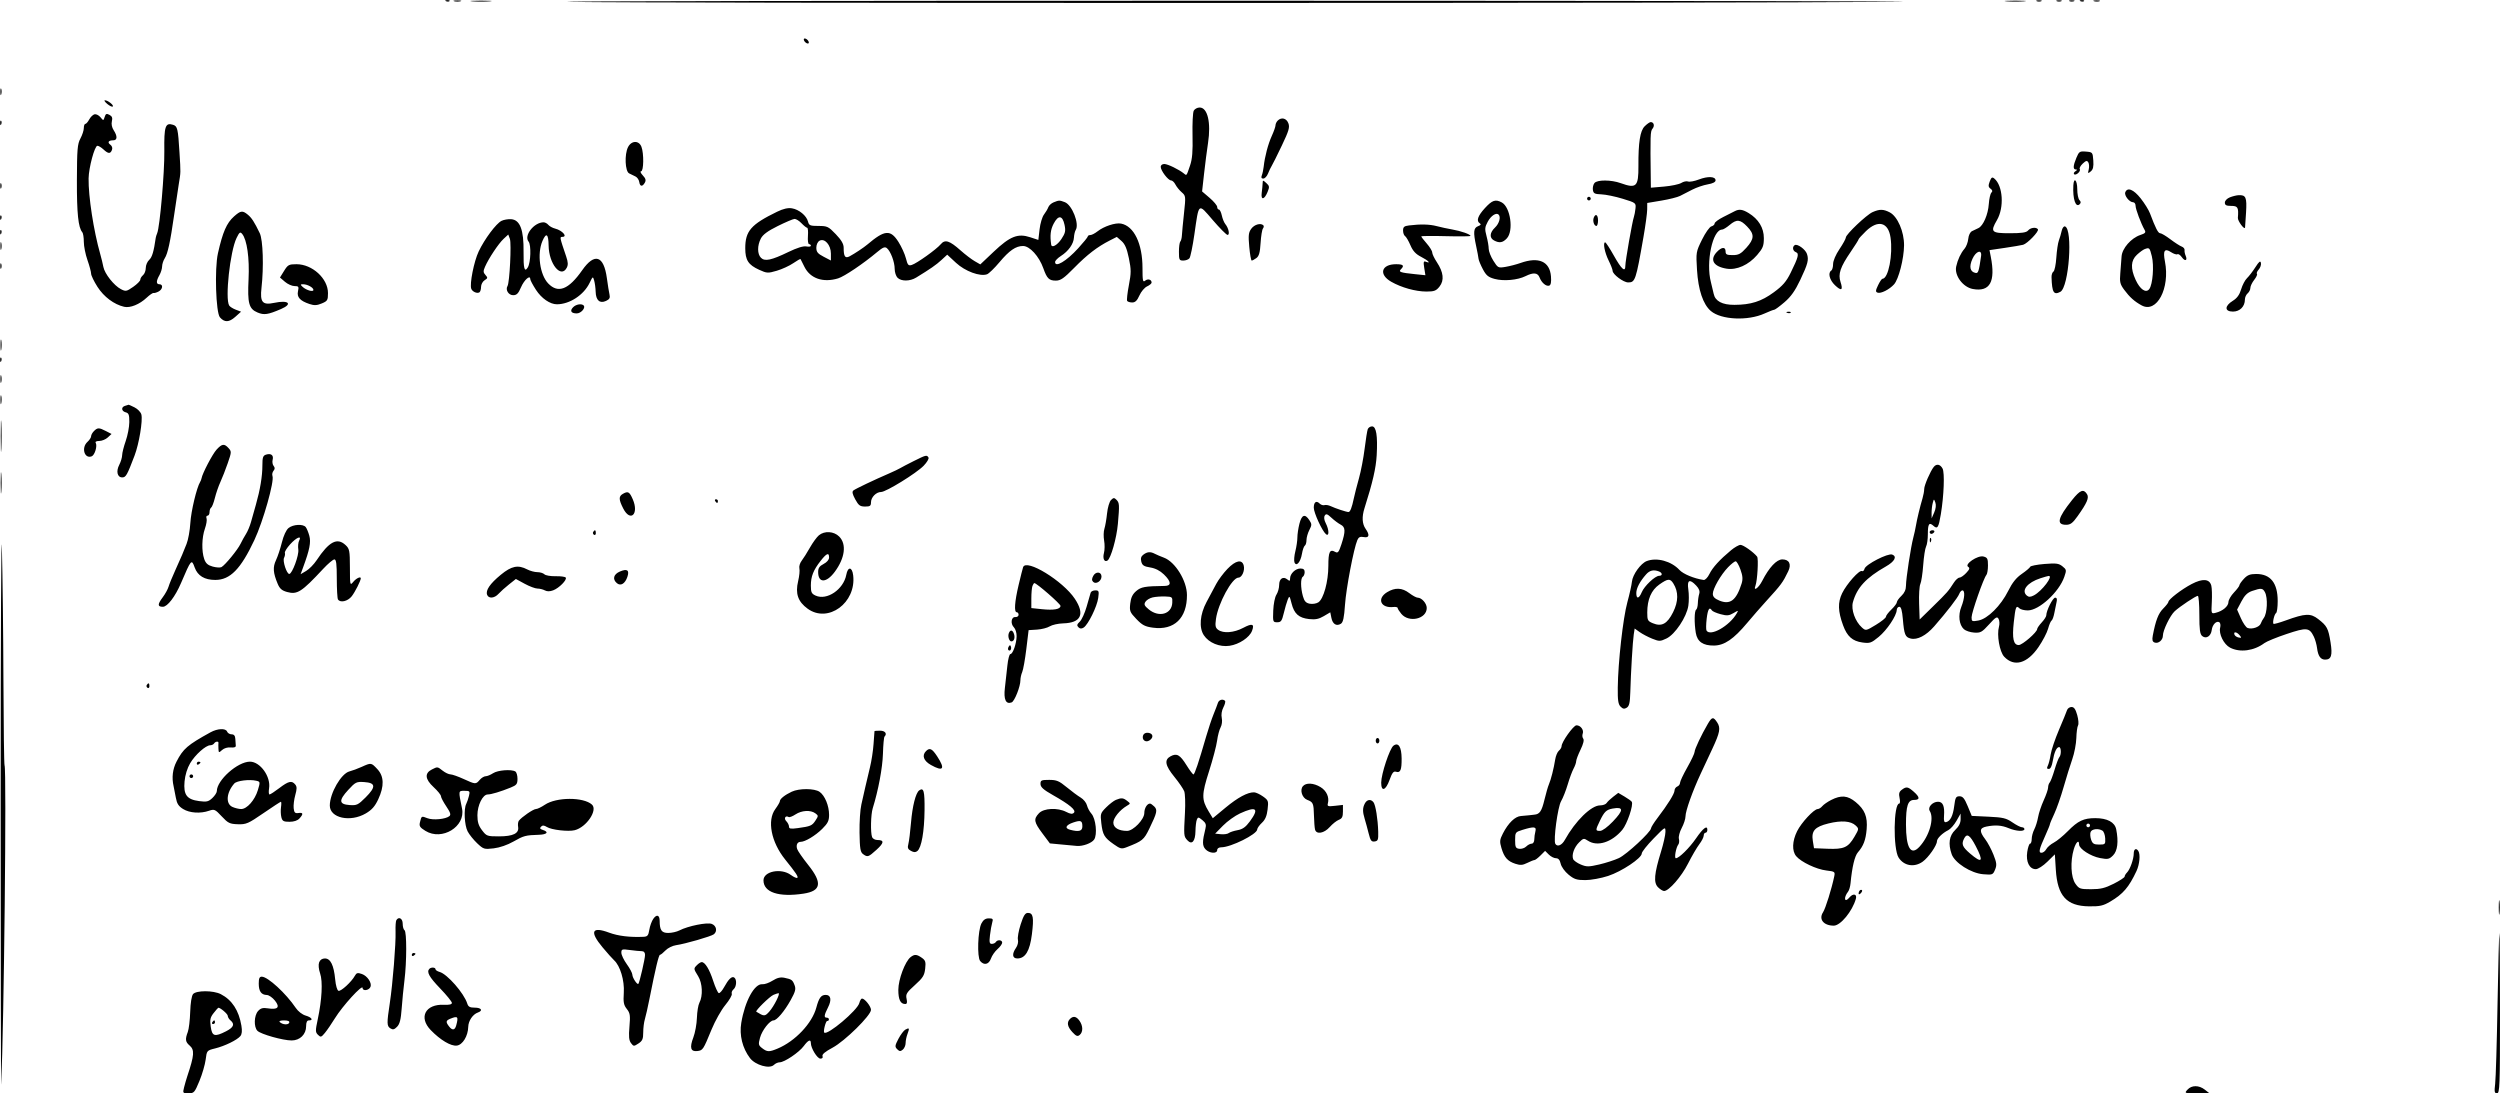 <svg xmlns="http://www.w3.org/2000/svg" width="1372" height="600" viewBox="0 0 1372 600" version="1.1">
	<path d="M 244.813 0.683 C 245.534 0.972, 246.397 0.936, 246.729 0.604 C 247.061 0.272, 246.471 0.036, 245.417 0.079 C 244.252 0.127, 244.015 0.364, 244.813 0.683 M 249.250 0.689 C 250.213 0.941, 251.787 0.941, 252.750 0.689 C 253.713 0.438, 252.925 0.232, 251 0.232 C 249.075 0.232, 248.287 0.438, 249.250 0.689 M 259.250 0.735 C 261.863 0.941, 266.137 0.941, 268.750 0.735 C 271.363 0.529, 269.225 0.360, 264 0.360 C 258.775 0.360, 256.637 0.529, 259.250 0.735 M 313 1.037 C 354.358 1.828, 959.344 1.797, 1040.500 0.999 C 1070.750 0.702, 911.450 0.435, 686.500 0.408 C 461.550 0.380, 293.475 0.663, 313 1.037 M 1101.250 0.735 C 1103.862 0.941, 1108.138 0.941, 1110.750 0.735 C 1113.362 0.529, 1111.225 0.360, 1106 0.360 C 1100.775 0.360, 1098.638 0.529, 1101.250 0.735 M 1117.750 0.662 C 1118.438 0.940, 1119.563 0.940, 1120.250 0.662 C 1120.938 0.385, 1120.375 0.158, 1119 0.158 C 1117.625 0.158, 1117.063 0.385, 1117.750 0.662 M 1128.750 0.662 C 1129.438 0.940, 1130.563 0.940, 1131.250 0.662 C 1131.938 0.385, 1131.375 0.158, 1130 0.158 C 1128.625 0.158, 1128.063 0.385, 1128.750 0.662 M 1135.750 0.662 C 1136.438 0.940, 1137.563 0.940, 1138.250 0.662 C 1138.938 0.385, 1138.375 0.158, 1137 0.158 C 1135.625 0.158, 1135.063 0.385, 1135.750 0.662 M 1141.813 0.683 C 1142.534 0.972, 1143.397 0.936, 1143.729 0.604 C 1144.061 0.272, 1143.471 0.036, 1142.417 0.079 C 1141.252 0.127, 1141.015 0.364, 1141.813 0.683 M 1149.269 0.693 C 1150.242 0.947, 1151.592 0.930, 1152.269 0.656 C 1152.946 0.382, 1152.150 0.175, 1150.500 0.195 C 1148.850 0.215, 1148.296 0.439, 1149.269 0.693 M 441.188 22.063 C 441.428 22.784, 442.216 23.572, 442.938 23.813 C 443.688 24.063, 444.063 23.688, 443.813 22.938 C 443.572 22.216, 442.784 21.428, 442.063 21.188 C 441.313 20.938, 440.938 21.313, 441.188 22.063 M 0.195 50.500 C 0.215 52.150, 0.439 52.704, 0.693 51.731 C 0.947 50.758, 0.930 49.408, 0.656 48.731 C 0.382 48.054, 0.175 48.850, 0.195 50.500 M 58.892 57.058 C 60.207 58.154, 61.556 58.777, 61.890 58.443 C 62.600 57.733, 59.109 54.985, 57.559 55.033 C 56.976 55.052, 57.576 55.963, 58.892 57.058 M 655.131 60.755 C 654.614 61.721, 654.313 67.810, 654.460 74.288 C 654.660 83.056, 654.318 87.270, 653.122 90.782 C 651.101 96.716, 651.282 96.475, 649.774 95.249 C 647.006 92.999, 640.834 90, 638.970 90 C 637.862 90, 637 90.675, 637 91.540 C 637 93.631, 641.069 99, 642.653 99 C 643.355 99, 644.438 100.013, 645.059 101.250 C 645.680 102.487, 647.228 104.400, 648.499 105.500 C 650.760 107.457, 650.788 107.707, 649.784 117 C 649.220 122.225, 648.700 127.700, 648.629 129.167 C 648.558 130.633, 648.163 132.171, 647.750 132.583 C 647.337 132.996, 647 135.508, 647 138.167 C 647 142.589, 647.202 143, 649.378 143 C 650.685 143, 652.210 142.438, 652.765 141.750 C 653.321 141.063, 654.544 135.135, 655.484 128.577 C 658.014 110.922, 657.464 111.348, 665.573 120.777 C 669.383 125.207, 673.020 128.870, 673.656 128.916 C 675.049 129.017, 674.278 125.173, 672.470 123 C 671.784 122.175, 670.912 120.037, 670.532 118.250 C 670.152 116.463, 669.427 115, 668.921 115 C 668.414 115, 668 114.360, 668 113.578 C 668 112.796, 666.134 110.559, 663.854 108.607 L 659.709 105.059 660.799 95.279 C 661.398 89.901, 662.372 82.350, 662.963 78.500 C 664.685 67.275, 662.734 59, 658.366 59 C 657.103 59, 655.648 59.790, 655.131 60.755 M 51.895 62.719 C 51.012 62.923, 49.698 64.195, 48.976 65.545 C 48.253 66.895, 47.288 68, 46.831 68 C 46.374 68, 46 69.019, 46 70.265 C 46 71.510, 45.160 74.098, 44.132 76.015 C 42.499 79.063, 42.257 81.948, 42.201 99 C 42.143 117.114, 42.957 124.923, 45.169 127.450 C 45.626 127.972, 46 130.346, 46 132.725 C 46 135.104, 46.900 139.611, 48 142.740 C 49.100 145.870, 50 149.225, 50 150.196 C 50 151.167, 51.578 154.428, 53.506 157.442 C 57.009 162.919, 62.600 167.093, 68.145 168.374 C 71.441 169.136, 76.591 167.048, 80.510 163.361 C 82.155 161.815, 83.856 160.657, 84.291 160.788 C 84.725 160.920, 85.963 160.555, 87.041 159.978 C 89.346 158.744, 89.663 156, 87.500 156 C 85.637 156, 85.637 154.259, 87.500 151 C 88.286 149.625, 88.945 147.472, 88.965 146.215 C 88.984 144.958, 89.642 142.933, 90.427 141.715 C 92.069 139.165, 93.439 132.847, 95.568 118 C 96.396 112.225, 97.510 104.800, 98.044 101.500 C 99.250 94.044, 99.217 95.377, 98.490 83.500 C 97.697 70.538, 97.395 69.260, 94.950 68.484 C 90.724 67.143, 90.004 69.316, 90.183 82.866 C 90.337 94.562, 87.727 124.554, 86.255 128 C 85.903 128.825, 85.551 129.950, 85.473 130.500 C 84.409 138.011, 83.476 141.164, 81.896 142.595 C 80.853 143.538, 80 145.535, 80 147.033 C 80 148.530, 79.325 150.315, 78.500 151 C 77.675 151.685, 77 152.804, 77 153.486 C 77 154.169, 75.241 155.947, 73.091 157.437 C 69.428 159.975, 69.003 160.053, 66.341 158.676 C 62.565 156.723, 57.438 150.223, 56.732 146.495 C 56.420 144.848, 55.654 141.700, 55.029 139.500 C 51.369 126.600, 48.478 107.846, 48.621 97.919 C 48.706 92.014, 51.950 80, 53.460 80 C 54.100 80, 55.589 80.900, 56.770 82 C 59.402 84.452, 60.586 84.522, 61.447 82.276 C 61.846 81.239, 61.496 80.105, 60.570 79.428 C 58.787 78.124, 59.526 77, 62.167 77 C 64.429 77, 64.521 74.725, 62.390 71.472 C 61.399 69.959, 61.018 68.066, 61.399 66.547 C 61.858 64.719, 61.515 63.811, 60.076 63.041 C 58.475 62.184, 58.014 62.382, 57.447 64.167 C 56.763 66.321, 56.751 66.322, 55.130 64.340 C 54.233 63.243, 52.778 62.514, 51.895 62.719 M 701.200 66.200 C 700.540 66.860, 700 68.010, 700 68.755 C 700 69.500, 699.085 72.119, 697.966 74.574 C 695.920 79.065, 694.111 85.935, 693.508 91.500 C 693.329 93.150, 692.868 95.287, 692.484 96.250 C 692.005 97.452, 692.259 98, 693.295 98 C 694.125 98, 695.292 96.763, 695.888 95.250 C 696.484 93.737, 697.402 91.825, 697.928 91 C 698.455 90.175, 700.947 85.171, 703.468 79.881 C 707.346 71.739, 707.896 69.857, 707.050 67.631 C 705.987 64.837, 703.236 64.164, 701.200 66.200 M 0.079 67.583 C 0.127 68.748, 0.364 68.985, 0.683 68.188 C 0.972 67.466, 0.936 66.603, 0.604 66.271 C 0.272 65.939, 0.036 66.529, 0.079 67.583 M 902.590 69.319 C 900.087 71.822, 899.094 78.152, 899.166 91.142 C 899.230 102.449, 898.039 103.605, 889.500 100.529 C 884.213 98.624, 876.594 98.580, 875.046 100.445 C 874.386 101.240, 873.994 102.927, 874.173 104.195 C 874.453 106.168, 875.128 106.524, 878.858 106.665 C 881.255 106.756, 886.514 107.842, 890.545 109.079 C 897.734 111.285, 897.869 111.387, 897.553 114.414 C 897.376 116.111, 896.989 118.175, 896.692 119 C 895.809 121.457, 891.981 143.308, 891.991 145.833 C 892.006 149.692, 889.902 147.825, 885.633 140.193 C 883.421 136.237, 881.301 133, 880.922 133 C 879.581 133, 880.632 138.563, 882.800 142.938 C 884.010 145.379, 885 147.926, 885 148.599 C 885 150.556, 890.930 155, 893.542 155 C 897.403 155, 897.774 153.897, 901.949 130 C 903.054 123.675, 903.967 116.900, 903.979 114.945 L 904 111.390 911.750 110.095 C 916.013 109.382, 920.625 108.228, 922 107.531 C 923.375 106.833, 926.399 105.282, 928.720 104.084 C 931.041 102.886, 934.866 101.577, 937.220 101.175 C 939.991 100.702, 941.500 99.926, 941.500 98.972 C 941.500 96.803, 937.353 96.593, 932.339 98.508 C 929.918 99.433, 927.252 99.927, 926.416 99.606 C 925.580 99.285, 923.906 99.639, 922.698 100.393 C 921.489 101.147, 917.237 102.045, 913.250 102.389 L 906 103.014 905.952 99.257 C 905.631 73.951, 905.693 72.075, 906.897 70.624 C 908.209 69.043, 907.644 67, 905.896 67 C 905.353 67, 903.866 68.043, 902.590 69.319 M 344.657 80.750 C 342.645 84.719, 343.040 94.061, 345.266 95.151 C 346.219 95.618, 347.788 96.383, 348.750 96.852 C 349.712 97.321, 350.644 98.671, 350.820 99.852 C 351.206 102.452, 352.549 102.626, 353.884 100.250 C 354.626 98.930, 354.350 97.947, 352.759 96.250 C 351.600 95.013, 351.180 94, 351.826 94 C 353.280 94, 353.425 84.248, 352.025 80.565 C 350.650 76.950, 346.531 77.053, 344.657 80.750 M 1139.538 86.564 C 1137.674 91.025, 1137.586 92.995, 1139.250 93.015 C 1140.097 93.026, 1140.025 93.331, 1139.029 93.961 C 1138.220 94.473, 1137.872 95.205, 1138.255 95.588 C 1139.225 96.558, 1142.114 93.993, 1141.383 92.810 C 1141.055 92.280, 1141.783 90.919, 1143 89.786 C 1144.800 88.108, 1145.370 87.981, 1146.064 89.104 C 1146.533 89.863, 1146.636 91.612, 1146.293 92.992 C 1145.724 95.276, 1145.823 95.372, 1147.399 94.074 C 1148.688 93.012, 1149.046 91.479, 1148.802 88.074 C 1148.481 83.590, 1148.402 83.494, 1144.775 83.192 C 1141.349 82.907, 1140.962 83.156, 1139.538 86.564 M 1091.958 99.612 C 1091.095 101.880, 1091.184 102.661, 1092.406 103.555 C 1093.481 104.341, 1093.618 104.982, 1092.869 105.731 C 1092.285 106.315, 1091.649 109.118, 1091.456 111.960 C 1091.061 117.757, 1088.391 123.945, 1085.750 125.181 C 1084.787 125.631, 1083.213 126.383, 1082.250 126.851 C 1081.217 127.353, 1080.367 129.095, 1080.175 131.101 C 1079.997 132.970, 1079.076 135.400, 1078.130 136.500 C 1076.060 138.906, 1074.370 142.513, 1073.554 146.271 C 1072.491 151.160, 1077.229 157.577, 1082.653 158.595 C 1092.058 160.359, 1095.248 154.645, 1092.540 140.886 L 1091.828 137.271 1100.164 136.046 C 1104.749 135.373, 1109.299 134.603, 1110.275 134.335 C 1112.640 133.688, 1119.100 126.971, 1118.419 125.869 C 1117.565 124.487, 1114.361 124.860, 1113 126.500 C 1112.065 127.627, 1109.549 128, 1102.878 128 C 1092.848 128, 1092.157 127.285, 1095.923 120.807 C 1099.991 113.810, 1099.232 101.927, 1094.464 97.970 C 1093.299 97.003, 1092.833 97.309, 1091.958 99.612 M 692.933 100.595 C 692.895 101.643, 692.670 104, 692.432 105.834 C 691.888 110.020, 693.868 109.691, 695.660 105.297 C 696.766 102.587, 696.684 102.024, 694.956 100.460 C 693.080 98.762, 692.997 98.768, 692.933 100.595 M 1137.849 101.750 C 1137.439 109.238, 1139.148 114.252, 1141.358 112.042 C 1142.081 111.319, 1142.033 110.633, 1141.200 109.800 C 1140.540 109.140, 1140 106.440, 1140 103.800 C 1140 98.776, 1138.111 96.976, 1137.849 101.750 M 0.158 102 C 0.158 103.375, 0.385 103.938, 0.662 103.250 C 0.940 102.563, 0.940 101.438, 0.662 100.750 C 0.385 100.063, 0.158 100.625, 0.158 102 M 1166.347 105.537 C 1165.679 107.278, 1168.614 111, 1170.655 111 C 1171.395 111, 1172 111.863, 1172 112.917 C 1172 114.767, 1174.978 122.722, 1176.967 126.183 C 1177.758 127.560, 1177.335 128.064, 1174.645 128.952 C 1169.580 130.624, 1164.598 136.329, 1164.318 140.778 C 1164.189 142.825, 1163.873 146.975, 1163.616 150 C 1163.211 154.760, 1163.496 155.971, 1165.730 159 C 1168.750 163.095, 1171.402 165.468, 1175.353 167.611 C 1183.640 172.105, 1191.002 158.205, 1188.122 143.500 C 1186.949 137.512, 1187.907 136.054, 1191.477 138.393 C 1192.896 139.323, 1194.463 139.832, 1194.960 139.525 C 1195.457 139.218, 1196.559 139.959, 1197.409 141.173 C 1199.157 143.669, 1200.657 143.027, 1199.466 140.293 C 1199.036 139.307, 1198.777 137.931, 1198.889 137.237 C 1199.002 136.542, 1198.285 135.674, 1197.297 135.308 C 1196.309 134.942, 1193.523 133.148, 1191.106 131.321 C 1188.690 129.495, 1186.170 128, 1185.508 128 C 1184.382 128, 1182.986 125.283, 1179.918 117.116 C 1179.219 115.255, 1176.916 111.543, 1174.800 108.866 C 1170.890 103.920, 1167.483 102.578, 1166.347 105.537 M 1223.750 108.299 C 1222.166 108.926, 1221 110.152, 1221 111.193 C 1221 112.591, 1221.791 113, 1224.500 113 C 1228.144 113, 1228.605 113.834, 1228.144 119.584 C 1228.009 121.257, 1231.788 126.362, 1232.082 124.905 C 1232.127 124.682, 1232.376 120.941, 1232.635 116.592 C 1233.134 108.234, 1232.567 106.936, 1228.500 107.122 C 1227.400 107.172, 1225.263 107.702, 1223.750 108.299 M 871 109 C 871 109.550, 871.450 110, 872 110 C 872.550 110, 873 109.550, 873 109 C 873 108.450, 872.550 108, 872 108 C 871.450 108, 871 108.450, 871 109 M 578.228 111.039 C 576.978 111.541, 575.664 112.750, 575.308 113.726 C 574.951 114.702, 573.880 116.518, 572.927 117.762 C 571.973 119.006, 570.889 122.645, 570.518 125.849 L 569.842 131.674 565.358 130.197 C 558.580 127.966, 554.310 129.661, 545.357 138.135 L 537.991 145.108 534.866 143.304 C 533.148 142.312, 529.663 139.651, 527.121 137.391 C 521.075 132.015, 518.607 131.251, 516.288 134.035 C 513.976 136.810, 503.127 144.562, 500.376 145.404 C 498.532 145.969, 498.108 145.490, 497.168 141.778 C 496.572 139.425, 494.726 135.363, 493.064 132.750 C 488.674 125.846, 485.530 126.115, 475.983 134.213 C 474.040 135.862, 469.124 139.130, 466.320 140.637 C 463.808 141.987, 463 140.844, 463 135.936 C 463 133.877, 461.743 131.723, 458.671 128.518 C 454.635 124.305, 453.994 124, 449.190 124 C 444.592 124, 443.974 123.743, 443.438 121.610 C 442.623 118.364, 438.488 114.953, 434.601 114.323 C 432.415 113.968, 429.828 114.568, 426.449 116.212 C 412.149 123.174, 409 126.786, 409 136.228 C 409 142.766, 410.658 145.338, 416.619 148.054 C 420.871 149.991, 421.414 150.021, 426.312 148.584 C 429.165 147.747, 433.222 145.883, 435.328 144.442 C 437.433 143.001, 439.233 141.975, 439.328 142.161 C 439.422 142.347, 440.400 144.296, 441.500 146.492 C 444.697 152.873, 451.777 155.276, 459.973 152.763 C 463.398 151.712, 473.780 144.715, 481.414 138.311 C 484.502 135.720, 485.622 135.272, 486.722 136.184 C 488.786 137.897, 491 143.780, 491 147.551 C 491 149.369, 491.707 151.564, 492.571 152.429 C 494.617 154.474, 499.362 154.433, 502.785 152.340 C 510.582 147.572, 513.791 145.341, 516.668 142.688 L 519.836 139.767 524.668 144.246 C 529.683 148.896, 537.847 151.905, 541.692 150.521 C 542.686 150.163, 545.750 147.190, 548.500 143.914 C 553.930 137.446, 557.483 135, 561.450 135 C 565.119 135, 570.265 140.666, 572.596 147.271 C 574.563 152.848, 575.735 154, 579.439 154 C 582.073 154, 583.846 152.765, 589.566 146.945 C 596.664 139.723, 602.198 135.470, 609.032 131.984 L 612.900 130.010 615.470 132.255 C 617.370 133.915, 618.424 136.370, 619.517 141.675 C 620.820 148, 620.821 149.761, 619.520 156.557 C 618.709 160.796, 618.287 164.655, 618.582 165.132 C 618.877 165.610, 620.130 166, 621.367 166 C 623.013 166, 624.068 164.972, 625.309 162.160 C 626.241 160.047, 628.128 157.807, 629.502 157.181 C 630.876 156.555, 632 155.610, 632 155.080 C 632 153.388, 629.961 152.788, 628.456 154.036 C 627.201 155.078, 627 154.113, 627 147.060 C 627 133.705, 622.344 124.064, 615.239 122.705 C 612.136 122.112, 605.846 124.190, 602.300 126.979 C 600.887 128.090, 599.116 129, 598.365 129 C 597.614 129, 596.993 129.338, 596.984 129.750 C 596.975 130.162, 594.585 133.108, 591.673 136.296 C 585.194 143.387, 578.936 147.079, 579.039 143.750 C 579.060 143.063, 580.485 141.600, 582.205 140.500 C 586.379 137.831, 589.188 133.862, 589.380 130.362 C 589.466 128.788, 589.911 126.908, 590.368 126.185 C 592.456 122.879, 588.369 112.471, 584.387 110.957 C 581.441 109.837, 581.214 109.840, 578.228 111.039 M 814.884 114.250 C 810.941 118.564, 810.053 121.297, 812.171 122.606 C 812.947 123.085, 812.609 123.600, 811.171 124.132 C 808.659 125.062, 808.447 127.338, 810.143 135.201 C 810.771 138.115, 811.347 141.175, 811.421 142 C 811.496 142.825, 812.557 145.395, 813.780 147.712 C 815.601 151.163, 816.768 152.130, 820.251 153.069 C 825.222 154.410, 832.845 153.723, 837.222 151.539 C 841.536 149.387, 843.905 149.619, 844.921 152.291 C 846.034 155.220, 848.609 157.364, 850.254 156.733 C 851.112 156.403, 851.415 154.748, 851.173 151.707 C 850.517 143.463, 844.446 140.773, 834.487 144.316 C 832.280 145.102, 828.595 146.062, 826.298 146.450 C 822.229 147.137, 822.058 147.052, 819.561 143.097 C 818.153 140.866, 817 137.912, 817 136.534 C 817 135.156, 816.464 132.025, 815.809 129.576 C 814.768 125.684, 814.855 124.684, 816.501 121.628 C 818.256 118.370, 821.156 116.489, 822.442 117.775 C 823.767 119.100, 822.776 122.680, 820.483 124.855 C 817.508 127.677, 817.287 130.548, 819.934 131.965 C 822.858 133.530, 824.712 133.225, 826.961 130.811 C 830.798 126.693, 828.939 113.643, 824.150 111.080 C 820.705 109.236, 818.904 109.852, 814.884 114.250 M 952 115.911 C 951.175 116.348, 948.362 117.774, 945.750 119.082 C 943.138 120.389, 941 121.978, 941 122.612 C 941 123.247, 940.195 123.977, 939.210 124.235 C 938.220 124.494, 935.924 127.743, 934.069 131.511 C 930.772 138.208, 930.727 138.480, 931.315 148.122 C 931.986 159.137, 934.660 167.068, 938.923 170.689 C 944.641 175.545, 959.248 176.215, 968.410 172.041 C 970.874 170.918, 973.252 169.997, 973.695 169.994 C 974.138 169.990, 976.672 168.125, 979.328 165.849 C 982.874 162.810, 985.173 159.560, 987.988 153.606 C 992.194 144.710, 992.744 142.568, 991.653 139.339 C 990.803 136.826, 986.390 133.641, 984.972 134.517 C 983.471 135.445, 983.822 137.718, 985.569 138.388 C 987.466 139.116, 986.986 141.023, 982.732 149.669 C 980.331 154.548, 978.388 156.798, 973.439 160.432 C 966.601 165.453, 960.875 167.272, 951.818 167.301 C 945.143 167.322, 941.297 165.267, 940.470 161.237 C 940.162 159.732, 939.480 156.873, 938.955 154.884 C 936.072 143.962, 939.871 126, 945.064 126 C 945.695 126, 947.548 124.875, 949.182 123.500 C 953.115 120.191, 954.973 120.345, 958.804 124.298 C 962.925 128.549, 962.834 131.071, 958.384 135.997 C 955.346 139.360, 954.146 140, 950.884 140 C 947.667 140, 947 139.657, 947 138 C 947 135.329, 944.847 135.470, 942.174 138.314 C 938.164 142.583, 940.329 146.263, 947.543 147.444 C 953.074 148.349, 959.636 145.412, 964.329 139.929 C 967.491 136.235, 968 134.949, 968 130.664 C 968 125.032, 965.085 120.242, 959.634 116.919 C 956.295 114.883, 954.413 114.634, 952 115.911 M 1027.663 116.417 C 1024.312 117.899, 1013 128.646, 1013 130.348 C 1013 130.996, 1011.425 133.865, 1009.500 136.724 C 1007.445 139.775, 1006 143.152, 1006 144.902 C 1006 146.541, 1005.550 148.160, 1005 148.500 C 1003.053 149.703, 1004.039 153.664, 1006.990 156.490 C 1010.567 159.918, 1011.598 159.341, 1010.085 154.758 C 1008.648 150.403, 1009.937 146.586, 1015.682 138.187 C 1018.057 134.715, 1020 131.624, 1020 131.320 C 1020 131.015, 1021.801 129.019, 1024.001 126.883 C 1030.602 120.477, 1036.268 121.894, 1037.510 130.262 C 1038.924 139.790, 1036.345 153, 1033.070 153 C 1032.685 153, 1031.613 154.589, 1030.686 156.532 C 1029.270 159.502, 1029.226 160.150, 1030.411 160.604 C 1032.162 161.276, 1036.866 158.911, 1039.445 156.061 C 1041.982 153.258, 1044.870 142.029, 1044.942 134.686 C 1045.017 127.165, 1041.378 118.764, 1037.083 116.543 C 1033.581 114.732, 1031.536 114.705, 1027.663 116.417 M 128.439 118.777 C 124.378 122.390, 122.238 127.295, 119.597 139.039 C 117.707 147.443, 118.462 171.582, 120.695 174.150 C 123.196 177.027, 125.686 176.959, 129.088 173.922 L 132.292 171.061 129.416 169.968 C 127.835 169.367, 126.201 168.341, 125.786 167.687 C 123.424 163.973, 126.261 137.932, 129.826 130.603 C 131.386 127.397, 131.822 127.080, 132.897 128.376 C 135.556 131.580, 136.975 141.609, 136.411 153.217 C 135.766 166.521, 136.576 169.507, 141.376 171.512 C 144.936 173, 147.044 172.685, 154.250 169.586 C 160.838 166.753, 158.351 164.528, 150.474 166.208 C 144.048 167.578, 142.612 165.888, 143.504 158 C 144.803 146.509, 144.339 131.687, 142.565 128 C 139.565 121.768, 138.118 119.533, 135.928 117.750 C 133.067 115.421, 132.055 115.560, 128.439 118.777 M 0.079 119.583 C 0.127 120.748, 0.364 120.985, 0.683 120.188 C 0.972 119.466, 0.936 118.603, 0.604 118.271 C 0.272 117.939, 0.036 118.529, 0.079 119.583 M 874.638 119.500 C 873.955 121.280, 874.843 124, 876.107 124 C 876.598 124, 877 122.650, 877 121 C 877 117.839, 875.614 116.959, 874.638 119.500 M 578.235 122.774 C 576.520 126.064, 576.152 129.202, 576.890 134.250 C 577.185 136.265, 580.245 134.587, 582.506 131.171 C 584.658 127.919, 584.917 126.752, 584.226 123.426 C 583.125 118.126, 580.790 117.872, 578.235 122.774 M 275.257 121.193 C 272.295 122.654, 265.942 131.158, 262.694 138.012 C 260.104 143.475, 257.641 155.900, 258.634 158.487 C 259.256 160.108, 261.815 161.232, 263.090 160.444 C 263.591 160.135, 264 158.787, 264 157.449 C 264 156.112, 264.882 154.466, 265.960 153.793 C 267.713 152.698, 267.762 152.394, 266.422 150.914 C 265.169 149.529, 265.131 148.791, 266.190 146.380 C 268.244 141.703, 273.584 133.682, 276.360 131.104 L 278.939 128.709 279.826 131.104 C 280.758 133.618, 279.684 155.084, 278.534 156.945 C 277.247 159.027, 279.052 162, 281.603 162 C 283.564 162, 284.455 161.104, 285.938 157.644 C 287.664 153.618, 291 150.651, 291 153.142 C 291 153.735, 292.411 156.399, 294.137 159.061 C 297.190 163.773, 301.882 167.006, 305.651 166.994 C 312.618 166.973, 320.390 161.879, 323.576 155.244 C 325.345 151.560, 325.385 151.540, 326.087 154 C 326.480 155.375, 326.845 158.132, 326.900 160.128 C 327.029 164.824, 329.147 166.710, 332.552 165.158 C 334.446 164.295, 334.917 163.481, 334.516 161.761 C 334.225 160.518, 333.567 156.416, 333.054 152.646 C 331.360 140.200, 326.314 138.579, 319.514 148.295 C 312.056 158.952, 306.291 161.201, 300.870 155.569 C 296.252 150.771, 294.685 139.255, 297.697 132.250 C 299.779 127.406, 300.990 128.301, 301.081 134.750 C 301.221 144.792, 307.817 152.947, 310.995 147.009 C 311.861 145.391, 311.792 143.913, 310.700 140.698 C 307.142 130.226, 307.098 130, 308.587 130 C 311.692 130, 308.626 126.446, 304.662 125.451 C 303.243 125.095, 301.558 124.173, 300.919 123.402 C 300.279 122.631, 299.113 122, 298.328 122 C 293.056 122, 287.362 129.321, 290.083 132.601 C 291.581 134.405, 291.280 144.120, 289.644 146.768 C 287.838 149.688, 287.215 147.390, 287.332 138.250 C 287.487 126.128, 285.395 120.630, 280.500 120.294 C 278.850 120.180, 276.491 120.585, 275.257 121.193 M 426.806 124.068 C 421.336 126.780, 418.663 128.752, 417.556 130.891 C 415.542 134.787, 415.571 139.429, 417.624 141.481 C 419.734 143.592, 423.312 142.830, 432.735 138.266 C 437.370 136.020, 440.873 134.934, 442.485 135.242 C 443.868 135.506, 445 135.335, 445 134.861 C 445 134.388, 444.563 134, 444.028 134 C 443.493 134, 443.208 131.977, 443.393 129.500 C 443.579 127.025, 443.388 125, 442.970 125 C 442.552 125, 441.150 123.883, 439.855 122.517 C 438.560 121.152, 436.825 120.084, 436 120.144 C 435.175 120.204, 431.038 121.970, 426.806 124.068 M 686.708 125.526 C 685.193 127.607, 685.021 129.152, 685.596 135.494 C 685.970 139.622, 686.578 143, 686.947 143 C 687.316 143, 688.466 142.379, 689.504 141.621 C 690.946 140.566, 691.489 138.626, 691.810 133.371 C 692.041 129.592, 692.624 126.009, 693.106 125.408 C 693.588 124.807, 693.687 124.020, 693.325 123.658 C 691.882 122.215, 688.402 123.198, 686.708 125.526 M 773.250 123.723 C 770.608 124.051, 770 124.571, 770 126.504 C 770 127.812, 770.487 129.183, 771.083 129.551 C 771.678 129.919, 773.003 132.174, 774.026 134.561 C 775.395 137.756, 776.958 139.448, 779.943 140.971 C 783.828 142.953, 785.635 144.841, 782.493 143.636 C 781.245 143.157, 781.095 143.745, 781.624 147.053 L 782.263 151.048 776.382 150.441 C 768.453 149.621, 767.364 149.236, 768.833 147.767 C 770.847 145.753, 770.127 145, 766.191 145 C 758.045 145, 756.478 150.603, 763.500 154.622 C 769.096 157.825, 776.916 160, 782.831 160 C 787.120 160, 788.171 159.598, 790.018 157.250 C 792.695 153.847, 792.206 149.421, 788.540 143.881 C 787.143 141.770, 786 139.374, 786 138.556 C 786 137.739, 784.650 135.532, 783 133.653 C 781.350 131.774, 780 130.014, 780 129.743 C 780 129.472, 786.075 129.413, 793.500 129.612 C 800.925 129.810, 807 129.743, 807 129.462 C 807 128.602, 801.752 126.753, 797 125.938 C 794.525 125.514, 790.700 124.690, 788.500 124.107 C 784.551 123.061, 779.591 122.936, 773.250 123.723 M 1131.456 126.679 C 1131.116 128.231, 1130.416 130.625, 1129.901 132 C 1129.386 133.375, 1128.759 137.616, 1128.508 141.425 C 1128.257 145.234, 1127.546 148.662, 1126.928 149.044 C 1126.310 149.426, 1125.839 150.810, 1125.880 152.119 C 1126.146 160.536, 1127.087 162.094, 1130.728 160.146 C 1135.440 157.624, 1137.701 125.734, 1133.273 124.258 C 1132.608 124.036, 1131.799 125.114, 1131.456 126.679 M 0.079 127.583 C 0.127 128.748, 0.364 128.985, 0.683 128.188 C 0.972 127.466, 0.936 126.603, 0.604 126.271 C 0.272 125.939, 0.036 126.529, 0.079 127.583 M 449.750 132.116 C 448.723 132.693, 448 134.276, 448 135.949 C 448 138.259, 448.757 139.193, 452 140.883 L 456 142.968 456 139.158 C 456 134.445, 452.541 130.548, 449.750 132.116 M 0.232 135 C 0.232 136.925, 0.438 137.713, 0.689 136.750 C 0.941 135.787, 0.941 134.213, 0.689 133.250 C 0.438 132.287, 0.232 133.075, 0.232 135 M 1177 136.704 C 1176.175 137.004, 1174.263 138.403, 1172.750 139.812 C 1169.376 142.956, 1169.145 147.234, 1172.012 153.526 C 1174.444 158.864, 1177.734 161.085, 1179.544 158.609 C 1181.434 156.024, 1182.219 145.755, 1180.920 140.597 C 1179.737 135.899, 1179.596 135.759, 1177 136.704 M 1082.480 142.045 C 1080.514 146.404, 1081.139 149.189, 1084.219 149.797 C 1085.650 150.079, 1086.021 148.936, 1087.220 140.538 C 1087.771 136.679, 1084.419 137.745, 1082.480 142.045 M 1237.737 146.684 C 1236.264 148.985, 1234.192 151.685, 1233.132 152.684 C 1232.073 153.683, 1230.636 156.421, 1229.939 158.770 C 1229.043 161.787, 1227.693 163.645, 1225.336 165.102 C 1220.747 167.938, 1220.802 171, 1225.443 171 C 1229.231 171, 1232 168.213, 1232 164.400 C 1232 163.215, 1232.675 161.685, 1233.500 161 C 1234.325 160.315, 1235 158.971, 1235 158.012 C 1235 157.054, 1235.951 155.060, 1237.114 153.582 C 1238.277 152.104, 1238.951 150.617, 1238.612 150.278 C 1238.273 149.940, 1238.711 148.872, 1239.585 147.906 C 1240.460 146.939, 1241.005 145.328, 1240.796 144.324 C 1240.502 142.910, 1239.815 143.439, 1237.737 146.684 M 0.158 146 C 0.158 147.375, 0.385 147.938, 0.662 147.250 C 0.940 146.563, 0.940 145.438, 0.662 144.750 C 0.385 144.063, 0.158 144.625, 0.158 146 M 155.907 148.651 L 153.650 152.302 156.381 154.651 C 157.883 155.943, 160.247 157, 161.635 157 C 163.881 157, 164.091 157.309, 163.542 159.811 C 162.824 163.076, 164.627 165.088, 169.835 166.836 C 172.454 167.715, 173.905 167.649, 176.585 166.529 C 179.710 165.223, 180 164.742, 180 160.863 C 180 152.871, 171.417 145, 162.702 145 C 158.558 145, 157.967 145.317, 155.907 148.651 M 166.036 157.393 C 168.005 159.266, 172 160.411, 172 159.103 C 172 157.808, 168.709 156, 166.351 156 C 164.796 156, 164.756 156.176, 166.036 157.393 M 314.562 168.581 C 312.576 170.567, 313.398 172, 316.524 172 C 318.872 172, 321.558 168.891, 320.298 167.631 C 319.149 166.482, 316.167 166.976, 314.562 168.581 M 980.813 171.683 C 981.534 171.972, 982.397 171.936, 982.729 171.604 C 983.061 171.272, 982.471 171.036, 981.417 171.079 C 980.252 171.127, 980.015 171.364, 980.813 171.683 M 0.286 189.500 C 0.294 192.250, 0.488 193.256, 0.718 191.736 C 0.947 190.216, 0.941 187.966, 0.704 186.736 C 0.467 185.506, 0.279 186.750, 0.286 189.500 M 0.079 197.583 C 0.127 198.748, 0.364 198.985, 0.683 198.188 C 0.972 197.466, 0.936 196.603, 0.604 196.271 C 0.272 195.939, 0.036 196.529, 0.079 197.583 M 0.232 208 C 0.232 209.925, 0.438 210.713, 0.689 209.750 C 0.941 208.787, 0.941 207.213, 0.689 206.250 C 0.438 205.287, 0.232 206.075, 0.232 208 M 0.252 219.500 C 0.263 221.700, 0.468 222.482, 0.707 221.238 C 0.946 219.994, 0.937 218.194, 0.687 217.238 C 0.437 216.282, 0.241 217.300, 0.252 219.500 M 68.750 222.689 C 66.372 223.311, 66.535 225.645, 69 226.290 C 70.659 226.724, 70.994 227.639, 70.967 231.656 C 70.949 234.320, 70.064 238.975, 69 242 C 67.936 245.025, 67.051 248.535, 67.033 249.800 C 67.015 251.064, 66.302 253.449, 65.448 255.100 C 63.595 258.683, 64.381 262, 67.084 262 C 69.085 262, 69.758 260.807, 73.856 250 C 76.322 243.496, 78.424 230.824, 77.588 227.496 C 77.264 226.203, 75.580 224.438, 73.846 223.573 C 72.112 222.708, 70.649 222.052, 70.596 222.116 C 70.543 222.180, 69.713 222.438, 68.750 222.689 M 0.395 239.500 C 0.396 247.200, 0.553 250.218, 0.743 246.206 C 0.934 242.195, 0.932 235.895, 0.741 232.206 C 0.549 228.518, 0.393 231.800, 0.395 239.500 M 750.626 235.531 C 750.303 236.374, 749.528 241.211, 748.904 246.281 C 748.279 251.352, 746.879 258.650, 745.792 262.500 C 744.705 266.350, 743.439 271.300, 742.979 273.500 C 741.907 278.626, 740.977 281, 740.042 281 C 738.926 281, 732.796 278.978, 730.349 277.801 C 729.165 277.233, 727.594 276.969, 726.858 277.214 C 726.121 277.460, 724.915 277.058, 724.178 276.321 C 722.392 274.535, 721 275.543, 721 278.622 C 721 281.408, 725.603 291.426, 727.672 293.143 C 729.526 294.682, 729.462 290.794, 727.573 287.141 C 726.680 285.414, 726.475 283.849, 727.026 282.958 C 727.744 281.796, 728.418 282.013, 730.703 284.145 C 732.241 285.581, 734.513 287.276, 735.750 287.913 C 738.421 289.287, 738.510 291.538, 736.175 298.674 C 734.722 303.113, 734.233 303.710, 732.733 302.870 C 729.782 301.219, 729 302.820, 729 310.519 C 729 319.178, 726.385 328.713, 723.501 330.567 C 722.400 331.275, 720.270 331.610, 718.766 331.313 C 716.656 330.896, 715.800 329.942, 715.021 327.136 C 713.727 322.477, 713.717 317.293, 715 316.500 C 715.550 316.160, 716 315.009, 716 313.941 C 716 312.571, 715.310 312, 713.655 312 C 710.947 312, 708 314.841, 708 317.451 C 708 318.925, 707.735 319.025, 706.513 318.011 C 704.202 316.093, 702 317.554, 702 321.004 C 702 322.690, 701.326 325.098, 700.503 326.355 C 699.662 327.639, 698.896 331.455, 698.753 335.070 C 698.509 341.278, 698.584 341.500, 700.924 341.500 C 703.008 341.500, 703.517 340.797, 704.542 336.500 C 705.198 333.750, 706.171 330.408, 706.704 329.074 C 707.618 326.789, 707.740 326.909, 708.805 331.140 C 710.243 336.850, 712.763 339.106, 718.415 339.743 C 721.842 340.130, 723.760 339.749, 726.484 338.142 L 730.057 336.034 730.671 339.103 C 731.358 342.538, 733.459 343.828, 735.886 342.305 C 737.100 341.543, 737.658 338.963, 738.137 331.896 C 738.743 322.950, 742.954 300.898, 744.920 296.374 C 745.619 294.765, 746.472 294.368, 748.422 294.740 C 751.448 295.319, 751.826 293.624, 749.433 290.207 C 747.541 287.507, 747.327 283.651, 748.809 278.974 C 753.342 264.670, 755.140 256.872, 755.529 249.832 C 756.120 239.131, 755.294 234, 752.979 234 C 752.008 234, 750.950 234.689, 750.626 235.531 M 51.571 236.571 C 50.707 237.436, 50 238.716, 50 239.416 C 50 240.117, 49.100 241.505, 48 242.500 C 44.486 245.680, 46.318 251.966, 50.312 250.434 C 52.017 249.779, 53.535 244.674, 52.515 243.024 C 52.145 242.425, 52.962 242, 54.483 242 C 55.913 242, 58.011 241.136, 59.145 240.079 L 61.207 238.158 58.153 236.579 C 54.345 234.610, 53.534 234.609, 51.571 236.571 M 118.851 246.750 C 116.616 249.186, 111.035 259.846, 110.606 262.500 C 110.517 263.050, 110.167 263.950, 109.830 264.500 C 107.939 267.578, 104.857 280.499, 104.465 286.987 C 104.216 291.119, 103.280 296.300, 102.386 298.500 C 101.492 300.700, 100.396 303.400, 99.950 304.500 C 99.505 305.600, 97.808 309.425, 96.180 313 C 94.551 316.575, 92.893 320.625, 92.494 322 C 92.094 323.375, 90.695 325.932, 89.384 327.683 C 86.372 331.705, 86.375 333, 89.396 333 C 91.895 333, 96.158 327.424, 99.335 320 C 104.969 306.837, 105.117 306.668, 106.849 311.458 C 108.490 315.996, 112.258 318.267, 118.149 318.267 C 126.284 318.267, 132.105 312.333, 139.582 296.422 C 144.411 286.144, 150.642 264.116, 149.535 261.232 C 149.222 260.415, 149.478 259.129, 150.105 258.373 C 150.925 257.386, 150.941 256.634, 150.164 255.698 C 149.570 254.982, 149.329 253.458, 149.629 252.311 C 150.280 249.822, 148.737 248.631, 145.991 249.503 C 144.333 250.029, 144 251.021, 144 255.431 C 144 261.345, 142.771 268.762, 140.426 277 C 139.565 280.025, 138.358 284.300, 137.744 286.500 C 137.130 288.700, 135.907 291.625, 135.028 293 C 134.148 294.375, 132.777 296.850, 131.982 298.500 C 130.419 301.742, 123.610 310.053, 121.567 311.212 C 120.877 311.604, 118.707 311.482, 116.746 310.940 C 114.060 310.199, 112.911 309.184, 112.090 306.829 C 110.567 302.458, 110.732 295.011, 112.462 290.108 C 113.266 287.829, 113.668 285.298, 113.355 284.482 C 113.042 283.667, 113.284 283, 113.893 283 C 114.502 283, 115 282.127, 115 281.059 C 115 279.991, 115.395 278.874, 115.877 278.576 C 116.359 278.278, 117.285 275.889, 117.933 273.267 C 118.582 270.645, 119.944 266.700, 120.961 264.500 C 121.977 262.300, 123.792 257.655, 124.995 254.179 C 127.079 248.152, 127.100 247.767, 125.435 245.929 C 123.091 243.338, 121.838 243.495, 118.851 246.750 M 501.500 253.019 C 498.200 254.665, 494.825 256.427, 494 256.935 C 493.175 257.443, 490.475 258.732, 488 259.801 C 479.712 263.378, 469.511 268.237, 468.353 269.160 C 467.515 269.828, 467.784 271.137, 469.353 274.029 C 471.172 277.379, 471.997 277.985, 474.750 277.992 C 477.495 277.999, 478 277.636, 478 275.655 C 478 272.904, 480.853 270, 483.555 270 C 486.236 270, 502.914 259.716, 506.898 255.605 C 508.728 253.717, 509.923 251.684, 509.553 251.086 C 508.615 249.567, 508.242 249.657, 501.500 253.019 M 1061.242 256.250 C 1059.366 258.587, 1056 266.368, 1056 268.367 C 1056 269.462, 1055.589 271.740, 1055.087 273.429 C 1053.694 278.113, 1051.997 285.157, 1051.456 288.500 C 1051.189 290.150, 1050.548 293.075, 1050.030 295 C 1048.675 300.042, 1046 317.559, 1046 321.391 C 1046 323.576, 1045.175 325.426, 1043.500 327 C 1042.125 328.292, 1041 329.861, 1041 330.487 C 1041 331.113, 1039.650 332.919, 1038 334.500 C 1036.350 336.081, 1035 337.870, 1035 338.476 C 1035 339.082, 1032.515 341.083, 1029.478 342.924 C 1024.030 346.226, 1023.928 346.246, 1021.833 344.385 C 1018.112 341.082, 1015.764 334.514, 1016.871 330.506 C 1019.082 322.498, 1024.086 317.066, 1034.931 310.903 C 1039.791 308.142, 1041.248 305.416, 1038.440 304.339 C 1036.137 303.455, 1023.879 309.745, 1023.256 312.131 C 1022.990 313.146, 1022.356 313.720, 1021.848 313.406 C 1020.487 312.565, 1013.456 320.427, 1010.961 325.580 C 1008.520 330.623, 1008.662 335.444, 1011.477 343.159 C 1013.704 349.262, 1016.611 351.848, 1022.086 352.598 C 1026.184 353.160, 1026.932 352.903, 1031.029 349.531 C 1035.554 345.806, 1040.812 337.959, 1040.934 334.750 C 1040.970 333.788, 1041.610 333, 1042.355 333 C 1043.305 333, 1043.881 335.020, 1044.283 339.750 C 1045.005 348.265, 1045.571 349.675, 1048.564 350.427 C 1052.196 351.338, 1057.029 348.834, 1061.500 343.724 C 1068.401 335.838, 1074.463 327.981, 1075.213 325.952 C 1075.611 324.879, 1076.400 324, 1076.968 324 C 1078.502 324, 1078.218 328.415, 1076.390 332.984 C 1074.527 337.638, 1075.128 342.901, 1077.797 345.316 C 1078.764 346.191, 1081.295 347.025, 1083.422 347.168 C 1086.903 347.402, 1087.718 346.955, 1091.580 342.688 C 1095.284 338.597, 1096.001 338.180, 1096.818 339.640 C 1097.339 340.571, 1097.438 342.495, 1097.039 343.916 C 1095.761 348.462, 1097.361 357.691, 1099.894 360.388 C 1105.341 366.185, 1112.523 364.181, 1118.712 355.137 C 1121.032 351.748, 1123.408 347.199, 1123.992 345.029 C 1124.576 342.860, 1125.441 340.845, 1125.914 340.553 C 1126.387 340.261, 1127.080 338.330, 1127.455 336.261 C 1127.830 334.192, 1128.380 331.488, 1128.677 330.250 C 1129.036 328.755, 1128.761 328.001, 1127.858 328.004 C 1126.575 328.007, 1123 335.149, 1123 337.709 C 1123 338.362, 1121.875 340.111, 1120.500 341.595 C 1119.125 343.078, 1118 344.712, 1118 345.224 C 1118 346.936, 1109.864 354, 1107.894 354 C 1104.978 354, 1104.187 350.407, 1105.156 341.570 C 1106.107 332.910, 1106.447 332.047, 1108.217 333.817 C 1108.868 334.467, 1110.948 335, 1112.841 335 C 1119.056 335, 1129.976 324.973, 1132.885 316.595 C 1134.172 312.889, 1134.121 312.594, 1131.871 310.797 C 1129.838 309.174, 1128.432 308.991, 1122 309.511 C 1117.875 309.844, 1114.348 310.546, 1114.163 311.071 C 1113.977 311.595, 1111.903 313.347, 1109.553 314.964 C 1106.523 317.048, 1104.361 319.752, 1102.120 324.259 C 1098.071 332.401, 1090.817 339.616, 1085.750 340.539 C 1082.248 341.177, 1082 341.060, 1082 338.763 C 1082 336.142, 1088.647 317.147, 1090.122 315.550 C 1090.605 315.028, 1091 312.674, 1091 310.319 C 1091 306.582, 1090.681 305.958, 1088.490 305.408 C 1085.374 304.626, 1077.890 309.696, 1080.122 311.076 C 1081.155 311.714, 1080.918 312.458, 1079.049 314.447 C 1077.731 315.851, 1076.065 317, 1075.349 317 C 1074.632 317, 1073.252 318.238, 1072.281 319.750 C 1069.241 324.485, 1068.683 325.123, 1061 332.644 L 1053.500 339.986 1053.208 331.256 C 1053.047 326.455, 1053.350 321.621, 1053.881 320.513 C 1054.412 319.406, 1055.121 314.729, 1055.457 310.120 C 1055.793 305.512, 1056.503 300.929, 1057.034 299.936 C 1057.565 298.944, 1058 295.927, 1058 293.232 C 1058 287.483, 1058.700 286.419, 1061.070 288.563 C 1063.279 290.562, 1063.908 289.575, 1065.132 282.194 C 1066.828 271.968, 1067.299 259.428, 1066.074 257.138 C 1064.792 254.743, 1062.752 254.368, 1061.242 256.250 M 0.360 265 C 0.360 270.225, 0.529 272.363, 0.735 269.750 C 0.941 267.137, 0.941 262.863, 0.735 260.250 C 0.529 257.637, 0.360 259.775, 0.360 265 M 1137.117 274.458 C 1129.242 284.342, 1128.368 288, 1133.883 288 C 1136.258 288, 1137.485 287.078, 1140.205 283.250 C 1145.400 275.940, 1146.587 273.154, 1145.347 271.185 C 1143.429 268.139, 1141.559 268.883, 1137.117 274.458 M 341.750 271.080 C 339.482 272.401, 339.542 274.183, 342.020 279.040 C 345.962 286.766, 350.796 282.159, 347.275 274.032 C 345.450 269.820, 344.649 269.392, 341.750 271.080 M 609.715 274.428 C 608.846 275.297, 607.880 278.567, 607.553 281.749 C 607.228 284.912, 606.574 288.699, 606.100 290.165 C 605.626 291.631, 605.554 294.558, 605.940 296.670 C 606.326 298.781, 606.284 301.846, 605.847 303.480 C 605.039 306.500, 606.055 308.702, 607.768 307.644 C 609.631 306.492, 612.801 295.342, 613.495 287.500 C 614.423 277.009, 614.357 275.929, 612.693 274.264 C 611.483 273.055, 611.065 273.078, 609.715 274.428 M 392.500 275 C 392.840 275.550, 393.316 276, 393.559 276 C 393.802 276, 394 275.550, 394 275 C 394 274.450, 393.523 274, 392.941 274 C 392.359 274, 392.160 274.450, 392.500 275 M 1060.676 276.074 C 1060.319 277.408, 1060.039 279.850, 1060.053 281.500 L 1060.078 284.500 1061.499 281.230 C 1062.384 279.195, 1062.619 277.145, 1062.123 275.803 C 1061.333 273.669, 1061.319 273.672, 1060.676 276.074 M 0.369 437.500 C 0.374 527.150, 0.499 598.025, 0.646 595 C 2.184 563.407, 3.681 421.911, 2.497 419.995 C 2.241 419.581, 1.965 398.601, 1.883 373.371 C 1.800 348.142, 1.424 315.575, 1.047 301 C 0.669 286.425, 0.364 347.850, 0.369 437.500 M 713.119 287.443 C 712.503 289.886, 712 293.287, 712 295 C 712 296.713, 711.499 300.105, 710.886 302.539 C 710.273 304.972, 710.054 307.697, 710.398 308.594 C 711.393 311.187, 713.732 308.543, 714.509 303.948 C 714.875 301.782, 715.585 299.757, 716.087 299.446 C 716.589 299.136, 717 297.761, 717 296.391 C 717 295.021, 717.704 292.539, 718.565 290.874 C 719.988 288.123, 719.986 287.627, 718.542 285.424 C 716.159 281.787, 714.376 282.451, 713.119 287.443 M 158.362 289.772 C 157.073 290.814, 155.620 293.946, 154.702 297.659 C 153.865 301.046, 152.410 305.441, 151.468 307.425 C 149.650 311.257, 149.869 314.358, 152.384 320.378 C 153.505 323.059, 154.696 324.098, 157.554 324.887 C 163.145 326.431, 165.491 324.928, 177.347 312.202 C 180.013 309.341, 182.788 307, 183.514 307 C 184.522 307, 184.833 309.464, 184.833 317.461 C 184.833 323.214, 185.122 328.389, 185.476 328.961 C 186.713 330.962, 190.833 330.027, 193.018 327.250 C 194.837 324.938, 198 318.670, 198 317.378 C 198 316.191, 195.553 317.321, 193.944 319.250 C 192.083 321.481, 192.066 321.414, 192.033 311.424 C 192.003 302.208, 191.803 301.163, 189.686 299.174 C 185.054 294.823, 180.616 297.143, 173.718 307.521 C 172.248 309.733, 169.677 312.351, 168.004 313.339 L 164.962 315.136 166.370 311.318 C 169.924 301.676, 170.725 297.588, 169.756 294.034 C 169.226 292.090, 168.334 289.938, 167.774 289.250 C 166.307 287.450, 160.861 287.752, 158.362 289.772 M 325.543 291.931 C 325.226 292.443, 325.425 293.144, 325.984 293.490 C 326.543 293.835, 327 293.416, 327 292.559 C 327 290.802, 326.400 290.544, 325.543 291.931 M 1059 292 C 1059 292.550, 1059.423 293, 1059.941 293 C 1060.459 293, 1061.160 292.550, 1061.500 292 C 1061.840 291.450, 1061.416 291, 1060.559 291 C 1059.702 291, 1059 291.450, 1059 292 M 449.414 293.772 C 448.267 294.723, 446.058 297.750, 444.505 300.500 C 442.952 303.250, 440.897 306.518, 439.937 307.762 C 438.978 309.006, 438.423 310.903, 438.705 311.978 C 438.986 313.053, 438.676 316.180, 438.017 318.927 C 436.378 325.763, 437.911 330.198, 443.249 334.066 C 454.474 342.196, 470.001 330.809, 468.224 315.750 C 467.662 310.992, 465.316 310.797, 464.446 315.436 C 462.936 323.486, 453.798 329.687, 447.604 326.865 C 445.387 325.855, 445 325.040, 445 321.387 C 445 316.330, 446.365 312.878, 450.391 307.750 C 453.683 303.556, 455 303.049, 455 305.974 C 455 307.157, 453.796 308.571, 452 309.500 C 449.731 310.674, 449 311.746, 449 313.903 C 449 320.109, 453.499 320.057, 458.129 313.798 C 463.744 306.205, 464.694 298.603, 460.545 294.455 C 457.615 291.524, 452.506 291.211, 449.414 293.772 M 159.226 298.732 C 157.425 300.724, 156.127 302.837, 156.341 303.427 C 156.555 304.017, 156.347 305.247, 155.878 306.160 C 155.002 307.866, 157.342 315.019, 158.763 314.980 C 160.367 314.935, 164.174 304.639, 163.711 301.596 C 163.452 299.893, 163.651 297.712, 164.155 296.750 C 165.784 293.636, 162.718 294.868, 159.226 298.732 M 1059.079 296.583 C 1059.127 297.748, 1059.364 297.985, 1059.683 297.188 C 1059.972 296.466, 1059.936 295.603, 1059.604 295.271 C 1059.272 294.939, 1059.036 295.529, 1059.079 296.583 M 950 301.971 C 943.767 307.157, 939.881 311.425, 938.135 315 C 937.195 316.925, 935.768 318.402, 934.963 318.283 C 929.687 317.500, 923.778 315.052, 921.667 312.775 C 917.192 307.946, 909.294 305.797, 903.759 307.902 C 900.431 309.167, 895.978 315.355, 895.601 319.237 C 895.427 321.032, 894.301 326.100, 893.098 330.500 C 890.711 339.231, 887.999 363.343, 887.831 377.327 C 887.747 384.310, 888.070 386.499, 889.381 387.810 C 890.656 389.085, 891.436 389.215, 892.769 388.374 C 894.120 387.522, 894.546 385.660, 894.708 379.891 C 895.018 368.882, 896.030 351.950, 896.600 348.218 L 897.102 344.937 899.859 346.900 C 901.375 347.979, 904.470 349.604, 906.737 350.512 C 910.601 352.057, 911.091 352.051, 914.567 350.401 C 919.257 348.175, 925.635 338.618, 926.564 332.422 C 926.929 329.990, 926.923 325.975, 926.552 323.500 C 925.761 318.222, 927.252 317.510, 930.920 321.415 C 932.485 323.080, 932.984 324.477, 932.528 325.913 C 932.164 327.059, 931.827 329.363, 931.780 331.034 C 931.732 332.704, 931.313 334.307, 930.847 334.595 C 929.854 335.208, 929.753 341.870, 930.653 347.320 C 931.453 352.163, 934.646 354.376, 940.695 354.280 C 946.364 354.191, 951.431 350.727, 958.838 341.877 C 961.774 338.370, 966.499 332.954, 969.338 329.843 C 977.562 320.831, 978.419 319.668, 981.381 313.514 C 983.244 309.643, 981.925 307, 978.132 307 C 975.008 307, 970.862 311.430, 967.117 318.770 C 965.096 322.731, 962.062 324.888, 963.394 321.416 C 964.451 318.662, 965.143 306.544, 964.304 305.484 C 962.326 302.984, 956.693 299.003, 955.173 299.029 C 954.253 299.045, 951.925 300.369, 950 301.971 M 627.544 304.344 C 626.224 305.309, 625.884 306.402, 626.339 308.214 C 626.853 310.262, 627.780 310.869, 631.236 311.420 C 634.045 311.868, 636.609 313.174, 638.750 315.246 C 642.805 319.172, 642.990 321.506, 639.250 321.558 C 628.267 321.711, 626.220 322.078, 623.547 324.375 C 621.532 326.106, 620.646 327.961, 620.279 331.215 C 619.815 335.337, 620.073 335.991, 623.638 339.721 C 626.846 343.078, 628.383 343.882, 632.715 344.470 C 644.391 346.055, 651.469 339.258, 651.402 326.526 C 651.362 318.729, 644.953 308.339, 638.768 306.045 C 636.971 305.379, 634.719 304.421, 633.764 303.917 C 631.369 302.653, 629.700 302.768, 627.544 304.344 M 673.581 312.252 C 671.425 314.500, 668.681 318.175, 667.483 320.419 C 666.285 322.664, 663.886 327.151, 662.152 330.391 C 658.513 337.192, 657.917 344.418, 660.653 348.593 C 663.401 352.787, 669.332 355.222, 674.812 354.405 C 680.053 353.624, 685.727 349.847, 687.106 346.222 C 688.565 342.383, 687.252 341.922, 682.320 344.545 C 677.216 347.259, 671.376 347.726, 668.535 345.649 C 667.014 344.537, 666.799 343.482, 667.321 339.678 C 668.490 331.146, 676.178 317, 679.645 317 C 681.554 317, 683.256 313.157, 682.566 310.407 C 681.656 306.780, 678.137 307.503, 673.581 312.252 M 948.384 311.282 C 944.378 315.419, 940 323.047, 940 325.889 C 940 327.478, 940.999 328.520, 943.546 329.584 C 949.488 332.067, 952.883 329.491, 955.780 320.300 C 956.551 317.853, 956.404 316.031, 955.152 312.550 C 954.252 310.048, 953.062 308.014, 952.508 308.032 C 951.954 308.049, 950.098 309.512, 948.384 311.282 M 561.487 311.250 C 561.239 311.938, 560.131 316.325, 559.025 321 C 556.829 330.282, 556.438 336, 558 336 C 558.550 336, 559 336.625, 559 337.389 C 559 338.153, 558.213 338.715, 557.250 338.639 C 554.947 338.456, 554.407 342.264, 556.447 344.304 C 557.301 345.158, 557.966 347.352, 557.924 349.179 C 557.830 353.293, 555.843 358.972, 554.500 358.964 C 553.950 358.961, 553.209 361.781, 552.854 365.229 C 552.499 368.678, 551.883 374.213, 551.485 377.529 C 550.722 383.897, 552.025 386.695, 555.189 385.481 C 556.794 384.865, 560.013 376.722, 560.005 373.297 C 560.002 372.085, 560.449 370.060, 560.998 368.797 C 561.547 367.534, 562.560 361.847, 563.248 356.160 L 564.500 345.820 569.100 345.531 C 571.630 345.372, 574.780 344.567, 576.100 343.742 C 577.420 342.917, 580.727 342.181, 583.449 342.105 C 593.261 341.835, 595.510 337.132, 589.887 328.643 C 583.362 318.792, 563.216 306.454, 561.487 311.250 M 274.800 315.470 C 268.882 320.342, 266.398 323.990, 267.336 326.433 C 268.187 328.650, 271.351 328.376, 273.595 325.890 C 274.643 324.729, 277.213 322.421, 279.306 320.761 L 283.112 317.743 287.941 320.372 C 290.597 321.817, 293.752 323, 294.951 323 C 296.150 323, 297.972 323.450, 299 324 C 300.256 324.672, 301.768 324.659, 303.608 323.959 C 306.832 322.733, 311.268 318.242, 310.493 316.988 C 310.196 316.508, 307.700 316.166, 304.948 316.228 C 302.195 316.291, 299.415 315.815, 298.771 315.171 C 298.127 314.527, 296.391 314, 294.914 314 C 293.437 314, 290.940 313.328, 289.364 312.506 C 284.285 309.857, 280.742 310.579, 274.800 315.470 M 340.250 313.633 C 336.682 315.140, 335.968 317.898, 338.584 320.070 C 340.646 321.781, 343.063 320.310, 344.303 316.591 C 345.529 312.914, 344.217 311.957, 340.250 313.633 M 903.359 315.250 C 899.955 319.099, 898 322.826, 898 325.465 C 898 328.895, 899.483 328.663, 901.002 324.995 C 902.415 321.583, 908.332 316, 910.535 316 C 912.487 316, 912.408 314.370, 910.418 313.607 C 907.500 312.487, 905.362 312.984, 903.359 315.250 M 599.975 316.047 C 599.118 317.647, 599.108 318.508, 599.935 319.335 C 601.459 320.859, 604.500 318.907, 604.500 316.405 C 604.500 313.719, 601.354 313.471, 599.975 316.047 M 1231.452 317.646 C 1230.104 319.101, 1229 320.680, 1229 321.155 C 1229 321.630, 1227.650 323.431, 1226 325.157 C 1224.350 326.884, 1222.986 329.242, 1222.969 330.398 C 1222.934 332.728, 1219.836 335.351, 1216 336.299 C 1213.501 336.917, 1213.500 336.914, 1213.839 330.380 C 1214.025 326.785, 1213.906 322.761, 1213.574 321.437 C 1212.625 317.660, 1208.867 317.337, 1202.796 320.512 C 1197.262 323.405, 1190.048 328.947, 1190.018 330.327 C 1190.008 330.782, 1188.718 332.436, 1187.151 334.003 C 1184.516 336.638, 1183.030 340.487, 1181.459 348.751 C 1180.994 351.198, 1181.234 352.153, 1182.433 352.613 C 1184.482 353.399, 1187 351.309, 1187 348.823 C 1187 345.961, 1190.944 337.801, 1193.458 335.461 C 1196.221 332.888, 1205.069 327, 1206.171 327 C 1206.627 327, 1207 331.670, 1207 337.378 C 1207 345.626, 1207.325 348.025, 1208.584 349.070 C 1210.718 350.841, 1213.401 349.122, 1213.809 345.722 C 1214.161 342.797, 1216.396 340.509, 1217.960 341.475 C 1218.536 341.831, 1218.748 343.156, 1218.431 344.419 C 1217.563 347.876, 1220.413 353.645, 1223.872 355.434 C 1229.304 358.243, 1236.967 357.222, 1242.717 352.922 C 1243.936 352.011, 1249.460 349.752, 1254.992 347.904 C 1265.975 344.234, 1267.367 344.374, 1269.833 349.401 C 1270.566 350.895, 1271.368 353.750, 1271.615 355.746 C 1272.142 359.990, 1273.551 362, 1276 362 C 1279.415 362, 1280.149 359.692, 1279.007 352.545 C 1277.770 344.802, 1277.067 343.481, 1272.174 339.700 C 1267.995 336.472, 1265.151 336.601, 1254.378 340.508 C 1250.933 341.758, 1247.928 342.594, 1247.700 342.367 C 1247.036 341.703, 1248.154 337.023, 1249.119 336.426 C 1249.604 336.127, 1250 333.186, 1250 329.891 C 1250 319.949, 1246.088 315, 1238.230 315 C 1234.837 315, 1233.376 315.570, 1231.452 317.646 M 1119.849 317.327 C 1112.546 319.673, 1109.051 324.138, 1112.365 326.888 C 1113.388 327.737, 1114.347 327.701, 1116.190 326.745 C 1120.609 324.453, 1127.162 315.778, 1124.250 316.077 C 1123.838 316.119, 1121.857 316.682, 1119.849 317.327 M 910.635 320.783 C 906.219 323.887, 904.038 328.942, 904.015 336.129 C 904.001 340.366, 904.262 340.866, 907.094 342.039 C 911.952 344.051, 914.978 342.400, 918.189 335.986 C 921.150 330.071, 921.207 324.811, 918.359 320.250 C 916.561 317.371, 915.373 317.453, 910.635 320.783 M 566.607 321.582 C 566.273 322.452, 566 325.538, 566 328.439 L 566 333.715 571.786 334.320 C 578.354 335.006, 582 334.355, 582 332.496 C 582 331.406, 568.911 320, 567.660 320 C 567.415 320, 566.941 320.712, 566.607 321.582 M 761.250 324.989 C 755.426 328.540, 757.743 333.919, 764.750 333.115 C 765.987 332.973, 767.015 333.227, 767.033 333.678 C 767.052 334.130, 767.963 335.577, 769.060 336.893 C 773.263 341.941, 783 339.680, 783 333.655 C 783 331.158, 780.217 328, 778.016 328 C 777.286 328, 775.214 326.875, 773.411 325.500 C 769.463 322.488, 765.616 322.327, 761.250 324.989 M 1236 324.306 C 1233.419 325.187, 1231.872 326.689, 1230.106 330.031 L 1227.712 334.562 1229.805 339.293 C 1230.956 341.895, 1232.597 344.292, 1233.451 344.620 C 1235.828 345.532, 1240.012 344.146, 1240.698 342.220 C 1241.035 341.274, 1241.777 339.900, 1242.347 339.167 C 1244.276 336.685, 1244.667 328.115, 1242.995 324.990 C 1241.782 322.724, 1240.894 322.637, 1236 324.306 M 598.557 325.250 C 598.348 325.938, 597.351 329.398, 596.342 332.941 C 595.333 336.483, 593.631 340.198, 592.559 341.196 C 591.024 342.626, 590.870 343.270, 591.833 344.233 C 592.704 345.104, 593.528 345.157, 594.699 344.418 C 597.155 342.869, 602.073 332.875, 602.707 328.146 C 603.211 324.391, 603.059 324, 601.100 324 C 599.911 324, 598.766 324.563, 598.557 325.250 M 632.607 327.846 C 631.016 328.205, 629.216 329.293, 628.607 330.262 C 627.694 331.714, 628.027 332.454, 630.500 334.476 C 636.062 339.023, 643.055 337.033, 643.345 330.820 C 643.495 327.611, 643.366 327.495, 639.500 327.346 C 637.300 327.261, 634.198 327.486, 632.607 327.846 M 936.621 339.568 C 936.261 342.631, 936.226 345.556, 936.542 346.068 C 938.653 349.484, 949.125 343.524, 953.113 336.637 C 954.152 334.843, 954.085 334.837, 951.302 336.481 C 948.871 337.917, 947.750 338.010, 944.248 337.067 C 941.958 336.450, 939.814 335.508, 939.483 334.973 C 938.151 332.818, 937.243 334.276, 936.621 339.568 M 553.638 347.500 C 552.970 349.243, 553.833 352, 555.048 352 C 556.465 352, 557.160 350.078, 556.497 347.991 C 555.748 345.630, 554.442 345.406, 553.638 347.500 M 1226.250 348.250 C 1226.478 348.938, 1227.514 349.664, 1228.551 349.865 C 1230.182 350.181, 1230.256 350.013, 1229.096 348.615 C 1227.510 346.704, 1225.656 346.466, 1226.250 348.250 M 553.583 354.866 C 553.152 355.563, 553.070 356.403, 553.400 356.733 C 554.295 357.628, 555.271 356.312, 554.787 354.862 C 554.449 353.846, 554.213 353.846, 553.583 354.866 M 80.543 375.931 C 80.226 376.443, 80.425 377.144, 80.984 377.490 C 81.543 377.835, 82 377.416, 82 376.559 C 82 374.802, 81.400 374.544, 80.543 375.931 M 668.390 385.750 C 668.089 386.712, 667.016 389.525, 666.004 392 C 664.992 394.475, 663.188 399.875, 661.995 404 C 657.774 418.587, 655.627 425, 654.967 425 C 654.600 425, 652.895 422.741, 651.178 419.980 C 647.589 414.205, 645.836 413.215, 642.433 415.036 C 638.834 416.962, 639.405 420.087, 644.498 426.339 C 646.972 429.376, 649.407 432.940, 649.908 434.259 C 650.410 435.577, 650.588 440.896, 650.305 446.078 C 649.615 458.687, 649.637 458.942, 651.598 461.108 C 654.099 463.872, 655.985 461.772, 656.070 456.128 C 656.109 453.582, 656.446 450.749, 656.820 449.831 C 657.442 448.303, 657.701 448.325, 659.866 450.085 C 661.740 451.608, 662.089 452.579, 661.544 454.754 C 659.779 461.807, 659.779 464.098, 661.540 466.045 C 663.650 468.375, 668 468.682, 668 466.500 C 668 465.611, 668.917 465, 670.250 464.999 C 675.492 464.998, 689.871 457.850, 689.958 455.202 C 689.981 454.488, 691.141 452.847, 692.535 451.555 C 694.338 449.884, 695.239 447.778, 695.656 444.257 C 696.211 439.574, 696.075 439.190, 693.130 437.093 C 691.419 435.874, 689.227 434.857, 688.259 434.832 C 684.725 434.741, 679.342 437.631, 672.539 443.272 L 665.577 449.044 663.293 445.272 C 659.380 438.811, 659.409 436.133, 663.526 423.243 C 665.589 416.784, 667.574 409.250, 667.938 406.500 C 668.302 403.750, 669.170 400.461, 669.866 399.191 C 670.590 397.872, 670.863 395.654, 670.503 394.014 C 670.116 392.250, 670.460 390.012, 671.397 388.200 C 672.235 386.579, 672.638 384.972, 672.293 384.627 C 671.073 383.407, 668.930 384.024, 668.390 385.750 M 1134.381 389.750 C 1134.075 390.712, 1132.083 395.579, 1129.954 400.565 C 1127.825 405.551, 1125.777 411.626, 1125.404 414.065 C 1125.031 416.504, 1124.322 419.288, 1123.828 420.250 C 1123.174 421.524, 1123.323 422, 1124.377 422 C 1125.303 422, 1126.078 420.468, 1126.528 417.750 C 1127.335 412.883, 1128.639 410, 1130.035 410 C 1131.222 410, 1131.315 414.245, 1130.157 415.550 C 1129.693 416.072, 1128.510 419.200, 1127.528 422.500 C 1126.546 425.800, 1125.351 428.927, 1124.871 429.450 C 1124.392 429.972, 1124 431.198, 1124 432.173 C 1124 433.148, 1122.914 436.320, 1121.586 439.223 C 1120.259 442.125, 1118.870 446.284, 1118.501 448.465 C 1118.131 450.646, 1117.192 453.662, 1116.414 455.166 C 1115.636 456.670, 1115 459.048, 1115 460.450 C 1115 461.853, 1114.601 463, 1114.114 463 C 1113.626 463, 1112.919 465.055, 1112.542 467.567 C 1111.735 472.951, 1113.749 477, 1117.235 477 C 1118.449 477, 1121.270 475.189, 1123.567 472.934 L 1127.710 468.868 1128.241 477.382 C 1129.133 491.684, 1134.153 497.228, 1146.365 497.400 C 1152.444 497.485, 1154.188 497.095, 1158.149 494.767 C 1165.134 490.661, 1168.346 486.913, 1172.519 478 C 1174.201 474.406, 1174.711 468.959, 1173.541 467.066 C 1172.393 465.208, 1171 465.912, 1171 468.351 C 1171 471.422, 1168.986 477.147, 1167.317 478.821 C 1166.593 479.548, 1166 480.554, 1166 481.057 C 1166 481.560, 1163.313 483.328, 1160.029 484.986 C 1155.224 487.411, 1152.794 488, 1147.597 488 C 1141.551 488, 1140.998 487.806, 1138.987 484.982 C 1136.496 481.484, 1136.091 472.767, 1138.106 466.041 C 1139.289 462.094, 1141 460.561, 1141 463.449 C 1141 465.824, 1147.347 469.938, 1152.493 470.900 C 1156.839 471.712, 1157.517 471.574, 1159.647 469.444 C 1162.102 466.989, 1162.722 461.860, 1161.377 455.137 C 1160.592 451.210, 1156.456 449, 1149.893 449 C 1143.495 449, 1140.402 450.462, 1134.843 456.116 C 1132.281 458.721, 1128.807 461.566, 1127.122 462.437 C 1125.438 463.308, 1123.580 464.916, 1122.994 466.010 C 1122.409 467.105, 1121.240 468, 1120.397 468 C 1118.602 468, 1119.005 466.224, 1122.617 458.220 C 1123.928 455.317, 1125 452.660, 1125 452.317 C 1125 451.974, 1126.077 449.400, 1127.394 446.596 C 1128.711 443.793, 1131.007 437.225, 1132.497 432 C 1133.988 426.775, 1136.135 419.859, 1137.270 416.632 C 1138.404 413.404, 1139.404 408.201, 1139.491 405.069 C 1139.578 401.938, 1140.002 398.805, 1140.433 398.109 C 1140.863 397.412, 1140.659 394.853, 1139.978 392.421 C 1139.070 389.177, 1138.234 388, 1136.839 388 C 1135.793 388, 1134.687 388.788, 1134.381 389.750 M 937.258 397.250 C 933.738 403.256, 930 411.172, 930 412.623 C 930 413.414, 928.200 417.238, 926 421.120 C 923.800 425.003, 922 428.828, 922 429.621 C 922 430.414, 921.325 431.322, 920.500 431.638 C 919.675 431.955, 918.991 432.953, 918.981 433.857 C 918.961 435.592, 915.281 441.511, 909.566 449 C 907.678 451.475, 906.103 453.995, 906.066 454.600 C 905.942 456.663, 892.738 468.903, 888.476 470.906 C 886.139 472.005, 881.276 473.588, 877.670 474.424 C 871.827 475.779, 870.721 475.781, 867.513 474.441 C 865.533 473.614, 863.659 472.275, 863.349 471.466 C 862.442 469.103, 863.885 465.024, 866.583 462.326 C 868.947 459.962, 869.216 459.912, 871.507 461.413 C 876.651 464.783, 884.553 462.277, 890.286 455.457 C 892.973 452.261, 896.549 441.697, 895.512 440.019 C 895.234 439.569, 893.454 438.285, 891.556 437.165 L 888.105 435.129 885.303 437.279 C 883.761 438.461, 882.140 440.007, 881.700 440.714 C 881.260 441.421, 879.635 442, 878.088 442 C 873.257 442, 864.532 450.558, 858.797 460.922 C 857.149 463.899, 854.694 464.932, 853.573 463.119 C 852.403 461.224, 854.875 442.877, 856.729 439.703 C 857.758 437.941, 859.394 433.800, 860.364 430.500 C 861.334 427.200, 862.774 423.306, 863.564 421.846 C 864.354 420.386, 865 418.557, 865 417.782 C 865 417.007, 866.078 414.151, 867.396 411.436 C 868.918 408.302, 869.459 406.090, 868.879 405.377 C 868.377 404.759, 868.249 403.516, 868.595 402.614 C 869.361 400.616, 867.354 397.979, 865.128 398.058 C 863.463 398.118, 857 407.208, 857 409.491 C 857 410.186, 856.337 411.305, 855.526 411.978 C 854.716 412.651, 853.798 414.843, 853.486 416.850 C 852.740 421.650, 851.128 428.002, 850.022 430.500 C 849.534 431.600, 848.440 435.392, 847.590 438.927 C 846.069 445.249, 844.973 446.850, 842 447.091 C 841.175 447.158, 839.825 447.313, 839 447.435 C 838.175 447.558, 836.241 447.735, 834.702 447.829 C 831.494 448.025, 827.733 451.664, 824.790 457.420 C 823.028 460.866, 822.932 461.835, 823.991 465.420 C 825.508 470.552, 827.346 472.629, 831.616 474.038 C 834.333 474.935, 835.604 474.845, 838.148 473.576 C 839.886 472.709, 841.668 472, 842.108 472 C 842.549 472, 844.044 470.865, 845.432 469.477 L 847.955 466.955 849.977 468.977 C 851.090 470.090, 852.864 471, 853.921 471 C 855.240 471, 856.047 471.936, 856.498 473.991 C 856.869 475.681, 858.743 478.291, 860.805 479.991 C 863.895 482.537, 865.310 483, 870.013 483 C 873.098 483, 878.668 481.985, 882.535 480.718 C 890.029 478.262, 901 470.932, 901 468.381 C 901 467.525, 903.925 463.826, 907.500 460.163 C 913.908 453.595, 914 453.543, 914 456.500 C 914 458.150, 912.912 463.026, 911.582 467.336 C 907.809 479.563, 907.398 484.398, 909.918 486.918 C 911.063 488.063, 912.563 488.994, 913.250 488.988 C 915.903 488.961, 922.728 481.155, 926.360 473.994 C 928.450 469.872, 931.249 465.068, 932.580 463.317 C 933.911 461.566, 935 459.428, 935 458.567 C 935 457.705, 935.450 457, 936 457 C 936.550 457, 937 456.288, 937 455.417 C 937 452.696, 934.671 454.446, 930.796 460.079 C 927.154 465.374, 921.441 471, 919.708 471 C 918.720 471, 919.797 465.042, 921.074 463.448 C 921.537 462.869, 921.675 461.472, 921.379 460.342 C 921.084 459.212, 921.778 456.542, 922.921 454.409 C 924.064 452.275, 925 449.407, 925 448.036 C 925 445.043, 928.889 434.132, 933.389 424.500 C 935.188 420.650, 938.028 414.575, 939.700 411 C 943.900 402.019, 944.371 399.496, 942.405 396.496 C 940.271 393.238, 939.547 393.344, 937.258 397.250 M 115.500 401.902 C 102.855 408.887, 100.533 410.890, 96.884 417.956 C 94.735 422.118, 94.184 426.774, 95.279 431.500 C 95.534 432.600, 96.083 435.411, 96.499 437.747 C 97.085 441.042, 97.982 442.444, 100.495 443.997 C 104.067 446.204, 109.996 446.595, 114.755 444.936 C 117.612 443.939, 118.056 444.137, 121.684 448.027 C 125.154 451.747, 126.079 452.199, 130.530 452.341 C 135.103 452.487, 136.226 452.001, 144.590 446.250 C 149.590 442.813, 153.900 440, 154.167 440 C 154.435 440, 154.456 441.344, 154.215 442.987 C 153.974 444.630, 154.061 447.105, 154.407 448.487 C 154.944 450.623, 155.612 451, 158.864 451 C 161.301 451, 163.291 450.336, 164.345 449.171 C 166.597 446.683, 166.424 445.815, 163.750 446.187 C 161.917 446.442, 161.438 445.960, 161.167 443.581 C 160.984 441.976, 161.379 438.716, 162.045 436.338 C 163.004 432.912, 162.996 431.700, 162.006 430.507 C 160.125 428.241, 158.338 428.650, 153.296 432.500 C 150.775 434.425, 148.355 436, 147.919 436 C 147.483 436, 147.370 434.495, 147.669 432.655 C 148.711 426.232, 142.810 418, 137.163 418 C 130.425 418, 119 428.167, 119 434.164 C 119 434.982, 117.891 436.693, 116.536 437.966 C 114.409 439.964, 113.415 440.194, 109.286 439.645 C 102.499 438.741, 100.616 436.204, 101.281 428.856 C 101.599 425.338, 102.759 421.572, 104.362 418.856 C 107.108 414.203, 112.928 409, 115.388 409 C 116.209 409, 117.160 408.550, 117.500 408 C 118.218 406.838, 120.056 406.645, 119.882 407.750 C 119.816 408.163, 119.816 409.582, 119.882 410.905 C 119.995 413.199, 120.087 413.231, 121.890 411.600 C 122.991 410.603, 124.972 410.017, 126.640 410.195 C 128.460 410.389, 129.464 410.046, 129.400 409.250 C 129.345 408.563, 129.233 406.875, 129.150 405.500 C 129.046 403.767, 128.420 403, 127.107 403 C 126.066 403, 124.955 402.325, 124.638 401.500 C 123.893 399.558, 119.384 399.757, 115.500 401.902 M 479.923 401.250 C 479.880 401.387, 479.648 404.547, 479.406 408.271 C 479.165 411.995, 478.262 417.845, 477.401 421.271 C 476.539 424.697, 475.398 429.525, 474.866 432 C 474.333 434.475, 473.367 438.750, 472.720 441.500 C 472.072 444.250, 471.617 451.210, 471.708 456.967 C 471.846 465.668, 472.170 467.651, 473.628 468.717 C 476.124 470.542, 476.539 470.411, 480.989 466.391 C 485.215 462.573, 485.378 461, 481.548 461 C 480.264 461, 478.941 460.288, 478.607 459.418 C 477.669 456.973, 477.890 446.996, 478.958 443.571 C 482.010 433.788, 484.333 421.388, 484.559 413.674 C 484.701 408.820, 485.084 404.583, 485.409 404.258 C 486.999 402.667, 485.766 401, 483 401 C 481.350 401, 479.965 401.113, 479.923 401.250 M 627.363 403.497 C 626.440 405.902, 628.616 407.732, 630.778 406.369 C 633.206 404.836, 632.917 402.559, 630.246 402.180 C 628.861 401.983, 627.749 402.492, 627.363 403.497 M 755 406.500 C 755 407.325, 755.450 408, 756 408 C 756.550 408, 757 407.325, 757 406.500 C 757 405.675, 756.550 405, 756 405 C 755.450 405, 755 405.675, 755 406.500 M 764.728 409.240 C 762.649 410.799, 758 424.819, 758 429.531 C 758 434.720, 760.478 433.893, 762.599 427.996 C 763.998 424.103, 764.780 423.113, 766.115 423.536 C 768.538 424.306, 769.268 422.588, 769.211 416.251 C 769.154 409.862, 767.451 407.199, 764.728 409.240 M 508.200 412.200 C 505.814 414.586, 506.861 417.554, 510.886 419.816 C 517.701 423.646, 518.871 422.037, 514.322 415.090 C 511.525 410.817, 510.206 410.194, 508.200 412.200 M 108 419.059 C 108 419.641, 108.450 419.840, 109 419.500 C 109.550 419.160, 110 418.684, 110 418.441 C 110 418.198, 109.550 418, 109 418 C 108.450 418, 108 418.477, 108 419.059 M 198.500 420.856 C 196.300 421.852, 193.282 422.971, 191.792 423.342 C 187.250 424.474, 181 435.323, 181 442.077 C 181 448.944, 192.223 451.403, 200.752 446.405 C 204.063 444.465, 205.785 442.510, 207.580 438.655 C 210.945 431.428, 210.789 426.056, 207.099 422.106 C 203.719 418.488, 203.726 418.489, 198.500 420.856 M 237 422.290 C 232.937 424.338, 233.249 427.614, 237.920 431.926 C 240.164 433.998, 242 436.259, 242 436.951 C 242 437.644, 243.316 440.160, 244.925 442.544 C 247.166 445.864, 247.564 447.117, 246.626 447.896 C 244.607 449.571, 237.700 450.236, 234.611 449.052 C 231.258 447.766, 231.361 447.714, 230.505 451.123 C 229.941 453.371, 230.364 454.062, 233.490 455.994 C 242.547 461.592, 255.577 453.655, 253.568 443.764 C 251.532 433.739, 251.496 434, 254.910 434 C 257.815 434, 257.991 434.196, 257.381 436.750 C 257.019 438.262, 256.336 440.258, 255.862 441.184 C 254.440 443.964, 254.888 452.883, 256.618 456.228 C 257.508 457.949, 259.870 460.899, 261.868 462.785 C 265.339 466.062, 265.740 466.185, 270.931 465.577 C 274.233 465.190, 278.493 463.720, 281.801 461.828 C 287.389 458.631, 288.461 458.347, 295.750 458.128 C 300.259 457.992, 301.401 456.579, 297.899 455.468 C 296.343 454.974, 296.090 454.510, 296.924 453.676 C 297.758 452.842, 298.593 452.889, 300.147 453.860 C 302.693 455.450, 311.852 456.505, 315.393 455.616 C 321.849 453.996, 328.188 444.573, 324.854 441.553 C 320.207 437.345, 305.307 437.400, 299.018 441.648 C 297.103 442.942, 294.895 444, 294.112 444 C 292.686 444, 286.180 448.469, 284.726 450.447 C 284.301 451.026, 284.129 452.529, 284.344 453.786 C 284.955 457.346, 281.619 459, 273.828 459 C 267.376 459, 266.998 458.864, 264.551 455.656 C 262.616 453.118, 262.001 451.127, 262.004 447.406 C 262.008 441.888, 264.930 436, 267.664 436 C 269.589 436, 274.736 434.453, 280.250 432.217 C 283.515 430.893, 284 430.271, 284 427.407 C 284 425.598, 283.472 423.791, 282.826 423.392 C 280.679 422.066, 273.194 422.643, 270.614 424.333 C 269.215 425.250, 267.375 426, 266.525 426 C 265.676 426, 264.210 426.900, 263.268 428 C 261.111 430.519, 260.992 430.513, 254.406 427.500 C 251.400 426.125, 248.167 424.990, 247.220 424.978 C 246.274 424.966, 244.375 424.076, 243 423 C 240.031 420.678, 240.166 420.694, 237 422.290 M 104 426 C 104 426.550, 104.450 427, 105 427 C 105.550 427, 106 426.550, 106 426 C 106 425.450, 105.550 425, 105 425 C 104.450 425, 104 425.450, 104 426 M 128.567 430 C 124.215 434.982, 123.729 441.100, 127.547 442.839 C 128.948 443.478, 131.114 444, 132.360 444 C 135.543 444, 139.862 439.111, 141.507 433.642 C 142.858 429.155, 142.833 428.997, 140.700 428.487 C 136.882 427.573, 129.930 428.440, 128.567 430 M 571.023 430.250 C 571.041 431.973, 572.622 433.392, 577.773 436.310 C 587.142 441.616, 590.747 444.653, 589.344 446.056 C 588.525 446.875, 587.418 446.750, 585.165 445.585 C 580.405 443.124, 572.825 443.493, 570.174 446.314 C 567.140 449.545, 567.415 451.136, 572.092 457.389 L 576.184 462.860 582.842 463.492 C 586.504 463.840, 590.175 464.179, 591 464.247 C 594.238 464.511, 599.069 462.740, 600.436 460.788 C 602.324 458.093, 601.398 449.236, 598.943 446.500 C 597.956 445.400, 596.861 443.343, 596.510 441.928 C 596.160 440.513, 594.615 438.613, 593.078 437.705 C 591.541 436.797, 588.091 434.242, 585.410 432.027 C 581.225 428.569, 579.863 428, 575.768 428 C 571.483 428, 571.002 428.228, 571.023 430.250 M 191.107 433.500 C 185.800 439.258, 185.985 441.389, 191.829 441.811 C 195.784 442.096, 196.516 441.748, 200.653 437.610 C 206.425 431.838, 206.229 429.614, 199.912 429.202 C 195.613 428.922, 195.093 429.176, 191.107 433.500 M 715.011 431.487 C 713.237 433.624, 714.621 437.905, 717.431 438.974 C 720.659 440.201, 720.937 440.855, 721.103 447.621 C 721.182 450.854, 721.447 454.288, 721.691 455.250 C 722.411 458.091, 726.653 457.374, 729.742 453.889 C 731.259 452.177, 733.513 450.388, 734.750 449.913 C 736.515 449.236, 737 448.262, 737 445.395 L 737 441.740 732.630 442.233 C 728.752 442.670, 728.314 442.517, 728.742 440.879 C 729.614 437.545, 728.002 433.972, 724.723 431.973 C 720.889 429.635, 716.721 429.427, 715.011 431.487 M 1043.655 433.461 C 1042.245 434.530, 1041.969 435.583, 1042.485 437.930 C 1042.855 439.618, 1042.775 441, 1042.307 441 C 1039.153 441, 1038.875 465.911, 1041.976 470.679 C 1044.933 475.228, 1050.546 476.171, 1055.151 472.893 C 1058.308 470.645, 1063 463.938, 1063 461.675 C 1063 460.111, 1065.981 457.192, 1069.236 455.570 C 1070.458 454.961, 1072.472 452.671, 1073.712 450.481 L 1075.967 446.500 1075.984 449.563 C 1075.995 451.675, 1075.068 453.518, 1073 455.500 C 1069.713 458.649, 1069.075 463.048, 1071.073 468.779 C 1072.729 473.529, 1081.669 479.225, 1088.336 479.778 C 1093.461 480.203, 1093.713 480.106, 1094.885 477.278 C 1095.922 474.775, 1095.794 473.550, 1094.027 469.070 C 1092.886 466.173, 1090.837 462.342, 1089.476 460.557 C 1086.148 456.194, 1086.317 454.387, 1090.125 453.625 C 1095.058 452.638, 1098.476 452.883, 1102.346 454.500 C 1106.449 456.214, 1111 456.477, 1111 455 C 1111 454.450, 1110.388 454, 1109.640 454 C 1108.891 454, 1106.529 452.792, 1104.390 451.316 C 1101.030 448.997, 1099.247 448.573, 1091.297 448.199 L 1082.094 447.766 1079.863 442.383 C 1078.102 438.134, 1077.159 437, 1075.388 437 C 1073.431 437, 1073.060 437.671, 1072.487 442.256 C 1071.802 447.743, 1070.331 450.661, 1067.984 451.188 C 1066.959 451.419, 1066.670 450.528, 1066.874 447.773 C 1067.272 442.392, 1066.260 440, 1063.588 440 C 1060.559 440, 1057.791 443.054, 1059.035 445.023 C 1061.634 449.133, 1058.844 458.829, 1053.357 464.748 C 1048.674 469.802, 1046 465.351, 1046 452.500 C 1046 442.144, 1047.042 439, 1050.475 439 C 1053.750 439, 1053.675 437.498, 1050.250 434.484 C 1047.070 431.685, 1046.182 431.547, 1043.655 433.461 M 434.500 434.487 C 430.736 436.255, 428 438.435, 428 439.666 C 428 440.186, 426.875 442.136, 425.500 444 C 420.880 450.262, 423.201 462.148, 430.910 471.713 C 436.761 478.973, 438.203 481.130, 437.605 481.729 C 437.259 482.075, 435.649 481.377, 434.028 480.179 C 428.702 476.241, 419 478.141, 419 483.122 C 419 489.730, 427.375 492.510, 441 490.426 C 450.692 488.943, 451.403 484.525, 443.536 474.669 C 440.537 470.912, 437.811 466.979, 437.477 465.928 C 436.765 463.685, 437.592 462, 439.405 462 C 441.840 462, 447.462 458.620, 451.228 454.892 C 454.326 451.824, 455 450.450, 455 447.201 C 455 442.201, 452.690 436.597, 449.792 434.567 C 447.001 432.612, 438.587 432.568, 434.500 434.487 M 504.460 433.766 C 502.561 435.106, 500.713 442.387, 499.959 451.500 C 499.550 456.450, 498.897 461.698, 498.508 463.161 C 497.943 465.287, 498.236 466.056, 499.964 466.981 C 501.563 467.836, 502.480 467.847, 503.476 467.020 C 505.720 465.158, 507.276 456.274, 507.391 444.664 C 507.496 434.086, 506.939 432.017, 504.460 433.766 M 1004.940 439.027 C 1002.982 440.022, 1000.790 441.548, 1000.068 442.418 C 999.346 443.288, 998.226 444, 997.579 444 C 995.524 444, 988.584 451.456, 986.250 456.172 C 983.554 461.620, 983.358 467.010, 985.750 469.871 C 988.446 473.094, 996.825 477.073, 1002.274 477.719 C 1006.930 478.270, 1007.155 478.434, 1006.643 480.900 C 1005.213 487.786, 1001.841 498.593, 1000.471 500.684 C 997.979 504.488, 1000.815 508, 1006.379 508 C 1010.078 508, 1016.593 500.076, 1018.505 493.250 C 1019.247 490.599, 1016.980 490.114, 1015 492.500 C 1012.239 495.827, 1011.569 492.749, 1014.290 489.236 C 1014.828 488.540, 1015.407 486.515, 1015.575 484.736 C 1016.424 475.769, 1017.856 469.767, 1019.629 467.741 C 1022.673 464.264, 1023.919 460.969, 1024.419 455.074 C 1024.998 448.251, 1023.400 444.300, 1018.396 440.175 C 1013.982 436.536, 1010.436 436.234, 1004.940 439.027 M 612.423 438.967 C 611.281 439.429, 608.867 441.287, 607.058 443.096 C 603.935 446.219, 603.801 446.652, 604.398 451.726 C 605.156 458.180, 606.034 459.671, 611.222 463.323 C 614.869 465.891, 615.516 466.036, 618.366 464.923 C 627.006 461.551, 627.761 460.928, 630.788 454.686 C 635.003 445.993, 635.338 444.481, 633.463 442.605 C 632.580 441.722, 631.529 441, 631.129 441 C 629.540 441, 628 443.544, 628 446.167 C 628 449.697, 621.931 456, 618.532 456 C 613.923 456, 611 454.233, 611 451.448 C 611 448.869, 614.497 444.550, 618.500 442.184 C 620.476 441.015, 620.477 440.984, 618.559 439.501 C 616.394 437.827, 615.444 437.745, 612.423 438.967 M 749.035 440.934 C 747.750 443.336, 747.729 445.482, 748.952 449.429 C 749.475 451.118, 750.440 454.660, 751.096 457.301 C 752.094 461.317, 752.632 462.052, 754.394 461.801 C 756.236 461.538, 756.483 460.874, 756.364 456.500 C 756.173 449.499, 754.922 441.731, 753.747 440.250 C 752.296 438.421, 750.219 438.723, 749.035 440.934 M 885 443.739 C 881.592 444.356, 880.440 445.459, 878.050 450.397 C 875.500 455.663, 875.504 456, 878.116 456 C 879.360 456, 882.255 453.878, 885.147 450.845 C 891.158 444.544, 891.118 442.632, 885 443.739 M 680.500 446.417 C 677.750 447.684, 673.558 450.695, 671.185 453.110 L 666.871 457.500 670.001 457.818 C 671.722 457.993, 673.664 457.714, 674.315 457.199 C 674.967 456.683, 677.160 455.962, 679.188 455.597 C 681.969 455.096, 683.630 453.908, 685.938 450.769 C 691.191 443.627, 689.500 442.274, 680.500 446.417 M 436.562 446.950 C 434.947 448.015, 433.259 448.660, 432.812 448.384 C 431.086 447.317, 430.010 449.153, 431.492 450.635 C 432.322 451.464, 433 452.813, 433 453.633 C 433 454.834, 433.920 454.998, 437.750 454.477 C 444.833 453.515, 445.666 453.159, 447.543 450.294 C 449.180 447.795, 449.175 447.601, 447.441 446.333 C 444.831 444.425, 439.976 444.700, 436.562 446.950 M 589.075 451.358 C 584.929 452.741, 584.096 454.525, 587.209 455.359 C 592.052 456.656, 594 456.140, 594 453.559 C 594 450.352, 593.186 449.988, 589.075 451.358 M 1003.434 451.911 C 995.944 453.762, 993.985 455.966, 994.885 461.527 L 995.528 465.500 1002.989 465.798 C 1011.950 466.157, 1014.256 465.125, 1017.725 459.206 C 1020.231 454.930, 1020.245 454.802, 1018.392 453.043 C 1015.758 450.541, 1010.563 450.148, 1003.434 451.911 M 1145 453 C 1145 453.550, 1145.450 454, 1146 454 C 1146.550 454, 1147 453.550, 1147 453 C 1147 452.450, 1146.550 452, 1146 452 C 1145.450 452, 1145 452.450, 1145 453 M 835.500 455.445 C 831.625 456.642, 831.500 456.818, 831.500 461.090 C 831.500 464.903, 831.805 465.543, 833.752 465.820 C 834.990 465.996, 836.710 465.433, 837.573 464.570 C 838.436 463.706, 839.786 463, 840.571 463 C 841.382 463, 842.006 462.027, 842.014 460.750 C 842.021 459.512, 842.299 457.488, 842.630 456.250 C 843.332 453.630, 841.900 453.468, 835.500 455.445 M 1147.317 456.617 C 1146.975 457.506, 1147.113 459.419, 1147.622 460.867 C 1148.382 463.028, 1149.171 463.500, 1152.024 463.500 C 1155.340 463.500, 1155.493 463.344, 1155.338 460.113 C 1155.248 458.250, 1154.573 456.345, 1153.838 455.879 C 1151.628 454.478, 1147.979 454.891, 1147.317 456.617 M 1078.015 459.971 C 1076.286 463.203, 1076.854 464.719, 1081.180 468.422 C 1087.834 474.118, 1088.752 472.879, 1084.250 464.277 C 1081.148 458.350, 1079.494 457.208, 1078.015 459.971 M 1020.667 488.667 C 1020.300 489.033, 1020 489.798, 1020 490.367 C 1020 490.993, 1020.466 490.934, 1021.183 490.217 C 1021.834 489.566, 1022.134 488.801, 1021.850 488.517 C 1021.566 488.233, 1021.033 488.300, 1020.667 488.667 M 1371.320 498 C 1371.320 501.575, 1371.502 503.038, 1371.723 501.250 C 1371.945 499.462, 1371.945 496.538, 1371.723 494.750 C 1371.502 492.962, 1371.320 494.425, 1371.320 498 M 560.133 507.317 C 559.010 510.792, 558.341 514.589, 558.646 515.755 C 558.953 516.929, 558.486 518.895, 557.600 520.160 C 555.237 523.535, 555.543 526, 558.326 526 C 562.704 526, 565.174 521.890, 566.311 512.713 C 567.460 503.437, 567.004 501, 564.118 501 C 562.612 501, 561.713 502.426, 560.133 507.317 M 358.544 504.233 C 357.668 505.480, 356.679 508.188, 356.348 510.250 C 355.836 513.433, 355.348 514.018, 353.122 514.120 C 345.709 514.460, 339.203 513.674, 334.329 511.850 C 324.752 508.267, 323.423 511.197, 330.681 519.892 C 333.255 522.976, 336.107 526.175, 337.018 527 C 340.362 530.029, 342.770 538.084, 342.340 544.802 C 342.004 550.037, 342.284 551.546, 343.994 553.720 C 345.794 556.008, 345.976 557.228, 345.440 563.418 C 344.971 568.830, 345.172 570.959, 346.292 572.444 C 347.693 574.303, 347.874 574.313, 350.379 572.671 C 352.539 571.256, 353 570.192, 353 566.626 C 353 564.246, 353.401 560.994, 353.891 559.399 C 354.382 557.805, 355.539 552.675, 356.463 548 C 359.774 531.261, 361.511 524.004, 362.210 524.002 C 362.600 524.001, 363.950 522.922, 365.210 521.604 C 366.469 520.286, 369.075 518.988, 371 518.718 C 375.957 518.025, 390.258 513.900, 391.750 512.733 C 393.805 511.126, 393.190 508.023, 390.623 507.047 C 388.042 506.066, 377.587 508.170, 372.846 510.626 C 371.386 511.382, 368.626 512, 366.712 512 C 363.085 512, 362.046 510.521, 362.014 505.309 C 361.994 502.125, 360.378 501.624, 358.544 504.233 M 217.511 504.982 C 217.177 505.522, 216.984 508.335, 217.082 511.232 C 217.306 517.843, 215.530 539.927, 213.925 550.500 C 212.231 561.657, 212.263 563.095, 214.236 564.359 C 215.612 565.241, 216.375 565.060, 217.914 563.486 C 219.377 561.990, 220 559.526, 220.439 553.500 C 220.760 549.100, 221.448 542.125, 221.967 538 C 223.232 527.962, 223.252 511.274, 222 510.500 C 221.450 510.160, 221 508.559, 221 506.941 C 221 504.039, 218.843 502.827, 217.511 504.982 M 538.600 506.806 C 536.634 510.608, 536.150 525.271, 537.921 527.405 C 540.025 529.940, 542.689 529.331, 543.831 526.055 C 544.395 524.436, 546.014 522.105, 547.429 520.875 C 548.843 519.645, 550 518.045, 550 517.320 C 550 515.777, 547.402 515.540, 546.500 517 C 546.160 517.550, 545.176 518, 544.314 518 C 543.032 518, 542.847 517.133, 543.299 513.250 C 543.603 510.637, 544.163 507.488, 544.543 506.250 C 545.136 504.318, 544.867 504, 542.642 504 C 540.815 504, 539.624 504.827, 538.600 506.806 M 1370.651 550.750 C 1370.280 572.063, 1369.695 591.862, 1369.349 594.750 C 1368.817 599.204, 1368.970 600, 1370.361 600 C 1371.855 600, 1372 596.106, 1372 556 C 1372 531.800, 1371.848 512, 1371.662 512 C 1371.476 512, 1371.021 529.438, 1370.651 550.750 M 341 522.873 C 341 524.052, 342.350 526.881, 344 529.159 C 345.650 531.436, 347.014 534.020, 347.032 534.900 C 347.066 536.599, 349.731 540.648, 350.340 539.927 C 350.999 539.148, 354 526.124, 354 524.044 C 354 522.718, 353.347 522, 352.140 522 C 351.116 522, 348.191 521.714, 345.640 521.364 C 341.365 520.778, 341 520.897, 341 522.873 M 226 524.059 C 226 524.641, 226.450 524.840, 227 524.500 C 227.550 524.160, 228 523.684, 228 523.441 C 228 523.198, 227.550 523, 227 523 C 226.450 523, 226 523.477, 226 524.059 M 499.757 525.250 C 496.734 527.574, 493 537.514, 493 543.236 C 493 548.591, 494.173 551, 496.779 551 C 497.777 551, 497.985 550.208, 497.530 548.137 C 496.977 545.617, 497.522 544.716, 502.075 540.622 C 506.472 536.669, 507.323 535.317, 507.739 531.622 C 508.159 527.895, 507.895 527.040, 505.892 525.637 C 503.088 523.673, 501.905 523.598, 499.757 525.250 M 175.138 528.155 C 174.660 529.447, 174.875 531.862, 175.675 534.183 C 177.206 538.626, 176.695 548.552, 174.377 559.415 C 173.039 565.683, 173.052 566.478, 174.513 567.915 C 175.988 569.364, 176.313 569.273, 178.313 566.854 C 179.516 565.399, 181.981 561.799, 183.791 558.854 C 187.968 552.060, 199 539.963, 199 542.178 C 199 544.092, 202.567 543.572, 203.344 541.545 C 204.165 539.405, 201.599 535.583, 198.643 534.544 C 196.274 533.710, 195.657 533.866, 194.741 535.527 C 192.890 538.881, 187.092 544.197, 185.762 543.759 C 185.028 543.517, 184.266 540.869, 183.939 537.421 C 183.207 529.692, 181.386 526, 178.307 526 C 176.792 526, 175.648 526.778, 175.138 528.155 M 382.571 529.571 C 380.578 531.564, 380.580 531.585, 383.157 535.755 C 385.529 539.592, 385.845 546.552, 383.820 550.337 C 383.183 551.527, 382.573 555.253, 382.464 558.619 C 382.355 561.984, 381.476 566.804, 380.511 569.331 C 378.361 574.961, 379.014 577.250, 382.643 576.817 C 385.736 576.448, 385.906 576.192, 390.512 564.974 C 392.437 560.285, 395.830 554.249, 398.051 551.561 C 400.272 548.874, 401.871 546.106, 401.604 545.410 C 401.337 544.715, 401.767 543.608, 402.559 542.951 C 404.256 541.542, 404.475 537.412, 402.904 536.441 C 401.580 535.622, 399.802 537.354, 397.318 541.879 C 396.298 543.738, 395.021 545.151, 394.481 545.019 C 393.942 544.888, 392.557 541.868, 391.404 538.310 C 389.339 531.940, 386.924 528, 385.081 528 C 384.565 528, 383.436 528.707, 382.571 529.571 M 235.667 531.667 C 233.976 533.357, 235.486 536.131, 241.500 542.387 C 245.075 546.105, 248 549.706, 248 550.389 C 248 551.216, 246.580 551.561, 243.750 551.422 C 233.466 550.917, 229.574 558.301, 236.412 565.342 C 241.707 570.794, 247.420 574.196, 250.659 573.825 C 253.886 573.455, 256.855 568.601, 256.974 563.500 C 257.051 560.240, 259.471 556.651, 262.250 555.676 C 265.215 554.637, 264.186 553, 260.567 553 C 257.882 553, 256.982 552.510, 256.433 550.750 C 254.669 545.093, 245.428 534.530, 241.250 533.395 C 240.012 533.058, 239 532.382, 239 531.892 C 239 530.852, 236.641 530.693, 235.667 531.667 M 142 539.800 C 142 544.032, 143.380 545.972, 146.450 546.055 C 147.578 546.086, 149.582 547.479, 150.905 549.151 C 153.813 552.827, 152.491 554.253, 146.986 553.378 C 144.261 552.945, 143.061 553.275, 141.636 554.849 C 139.403 557.318, 139.201 563.630, 141.289 565.718 C 143.162 567.591, 155.274 571, 160.054 571 C 164.610 571, 168 567.666, 168 563.186 C 168 561.021, 168.481 560, 169.500 560 C 172.188 560, 171.080 558.312, 167.768 557.362 C 165.882 556.821, 163.609 555.059, 162.309 553.130 C 156.926 545.142, 146.971 536, 143.656 536 C 142.405 536, 142 536.930, 142 539.800 M 424 538.177 C 422.075 539.385, 419.584 540.270, 418.465 540.143 C 414.118 539.652, 408.825 549.279, 406.809 561.346 C 405.683 568.086, 407.439 575.201, 411.577 580.666 C 414.519 584.552, 422.358 586.785, 424.730 584.413 C 425.507 583.636, 426.923 583, 427.876 583 C 430.475 583, 438.514 577.576, 441.101 574.077 C 443.564 570.745, 445 570.149, 445 572.459 C 445 575.235, 448.503 580.951, 450.219 580.975 C 451.288 580.991, 451.734 580.470, 451.398 579.596 C 451.036 578.651, 452.846 577.133, 456.931 574.956 C 463.662 571.369, 478 557.243, 478 554.200 C 478 552.313, 474.570 548, 473.069 548 C 472.601 548, 471.941 549.098, 471.604 550.440 C 470.600 554.441, 454.059 568.392, 452.348 566.681 C 451.677 566.010, 453.227 560.076, 454.017 560.289 C 454.448 560.405, 454.845 560.050, 454.900 559.500 C 454.955 558.950, 454.438 558.500, 453.750 558.500 C 452.068 558.500, 452.226 557.194, 454.430 552.841 C 456.513 548.728, 456.004 546, 453.154 546 C 450.620 546, 449.437 547.598, 448.004 552.957 C 445.692 561.599, 436.410 571.424, 426.737 575.465 C 422.113 577.397, 421.034 577.367, 418.260 575.228 C 416.222 573.656, 416.118 573.138, 417.103 569.500 C 418.201 565.445, 422.441 560, 424.500 560 C 426.273 560, 430.494 555.013, 433.914 548.877 C 436.475 544.282, 436.871 542.792, 436.085 540.724 C 434.965 537.779, 434.517 537.448, 430.500 536.608 C 428.337 536.155, 426.524 536.592, 424 538.177 M 105.942 545.570 C 105.162 546.509, 104.536 550.432, 104.382 555.341 C 104.240 559.851, 103.647 564.799, 103.062 566.336 C 101.546 570.325, 101.731 571.790, 104 573.732 C 106.863 576.183, 106.664 579.033, 102.828 590.500 C 102.276 592.150, 101.461 594.962, 101.017 596.750 C 100.233 599.910, 100.299 600, 103.428 600 C 106.457 600, 106.809 599.605, 109.441 593.250 C 110.979 589.538, 112.521 584.250, 112.869 581.500 C 113.494 576.546, 113.542 576.490, 118.034 575.381 C 123.382 574.060, 130.111 570.776, 131.911 568.608 C 132.780 567.560, 132.962 565.734, 132.481 562.886 C 131.061 554.482, 127.333 548.775, 121.187 545.597 C 117.095 543.481, 107.690 543.464, 105.942 545.570 M 424.500 545.966 C 422.388 546.852, 414.322 554.773, 415.065 555.232 C 419.352 557.876, 419.748 557.873, 422.172 555.182 C 424.771 552.296, 428.442 544.959, 427.234 545.063 C 426.830 545.098, 425.600 545.504, 424.500 545.966 M 117.256 555.957 C 115.382 558.333, 115.115 559.562, 115.642 563.401 C 116.376 568.762, 117.756 569.186, 124.040 565.980 C 128.228 563.843, 128.967 562.047, 126.500 560 C 125.675 559.315, 125 558.187, 125 557.493 C 125 556.456, 120.778 552.863, 119.785 553.055 C 119.628 553.086, 118.490 554.391, 117.256 555.957 M 247.250 559.031 C 244.677 560.066, 244.528 560.795, 246.392 563.250 C 248.199 565.630, 249.647 565.448, 250.370 562.750 C 251.668 557.904, 251.262 557.419, 247.250 559.031 M 587.200 559.200 C 585.331 561.069, 585.772 563.462, 588.537 566.446 C 590.601 568.673, 591.347 568.957, 592.537 567.969 C 594.441 566.389, 594.400 563.016, 592.443 560.223 C 590.705 557.741, 588.993 557.407, 587.200 559.200 M 116.500 561 C 116.160 561.550, 116.359 562, 116.941 562 C 117.523 562, 118 561.550, 118 561 C 118 560.450, 117.802 560, 117.559 560 C 117.316 560, 116.840 560.450, 116.500 561 M 153.550 560.916 C 155.087 562.399, 158.256 562.603, 158.730 561.250 C 159.022 560.415, 158.076 560, 155.883 560 C 153.870 560, 152.967 560.354, 153.550 560.916 M 496.848 565.065 C 495.948 565.569, 494.236 567.853, 493.043 570.142 C 491.107 573.856, 491.037 574.465, 492.387 575.816 C 493.631 577.059, 494.175 577.100, 495.450 576.042 C 496.302 575.334, 497 573.715, 497 572.443 C 497 571.171, 497.463 568.913, 498.028 567.426 C 499.241 564.235, 499.043 563.837, 496.848 565.065 M 1200.500 598 C 1198.706 599.982, 1198.753 600, 1205.595 599.978 L 1212.500 599.956 1210 598 C 1206.770 595.473, 1202.787 595.473, 1200.500 598" stroke="none" fill="hsl(210, 40%, 96.1%)" fill-rule="evenodd"/>
</svg>